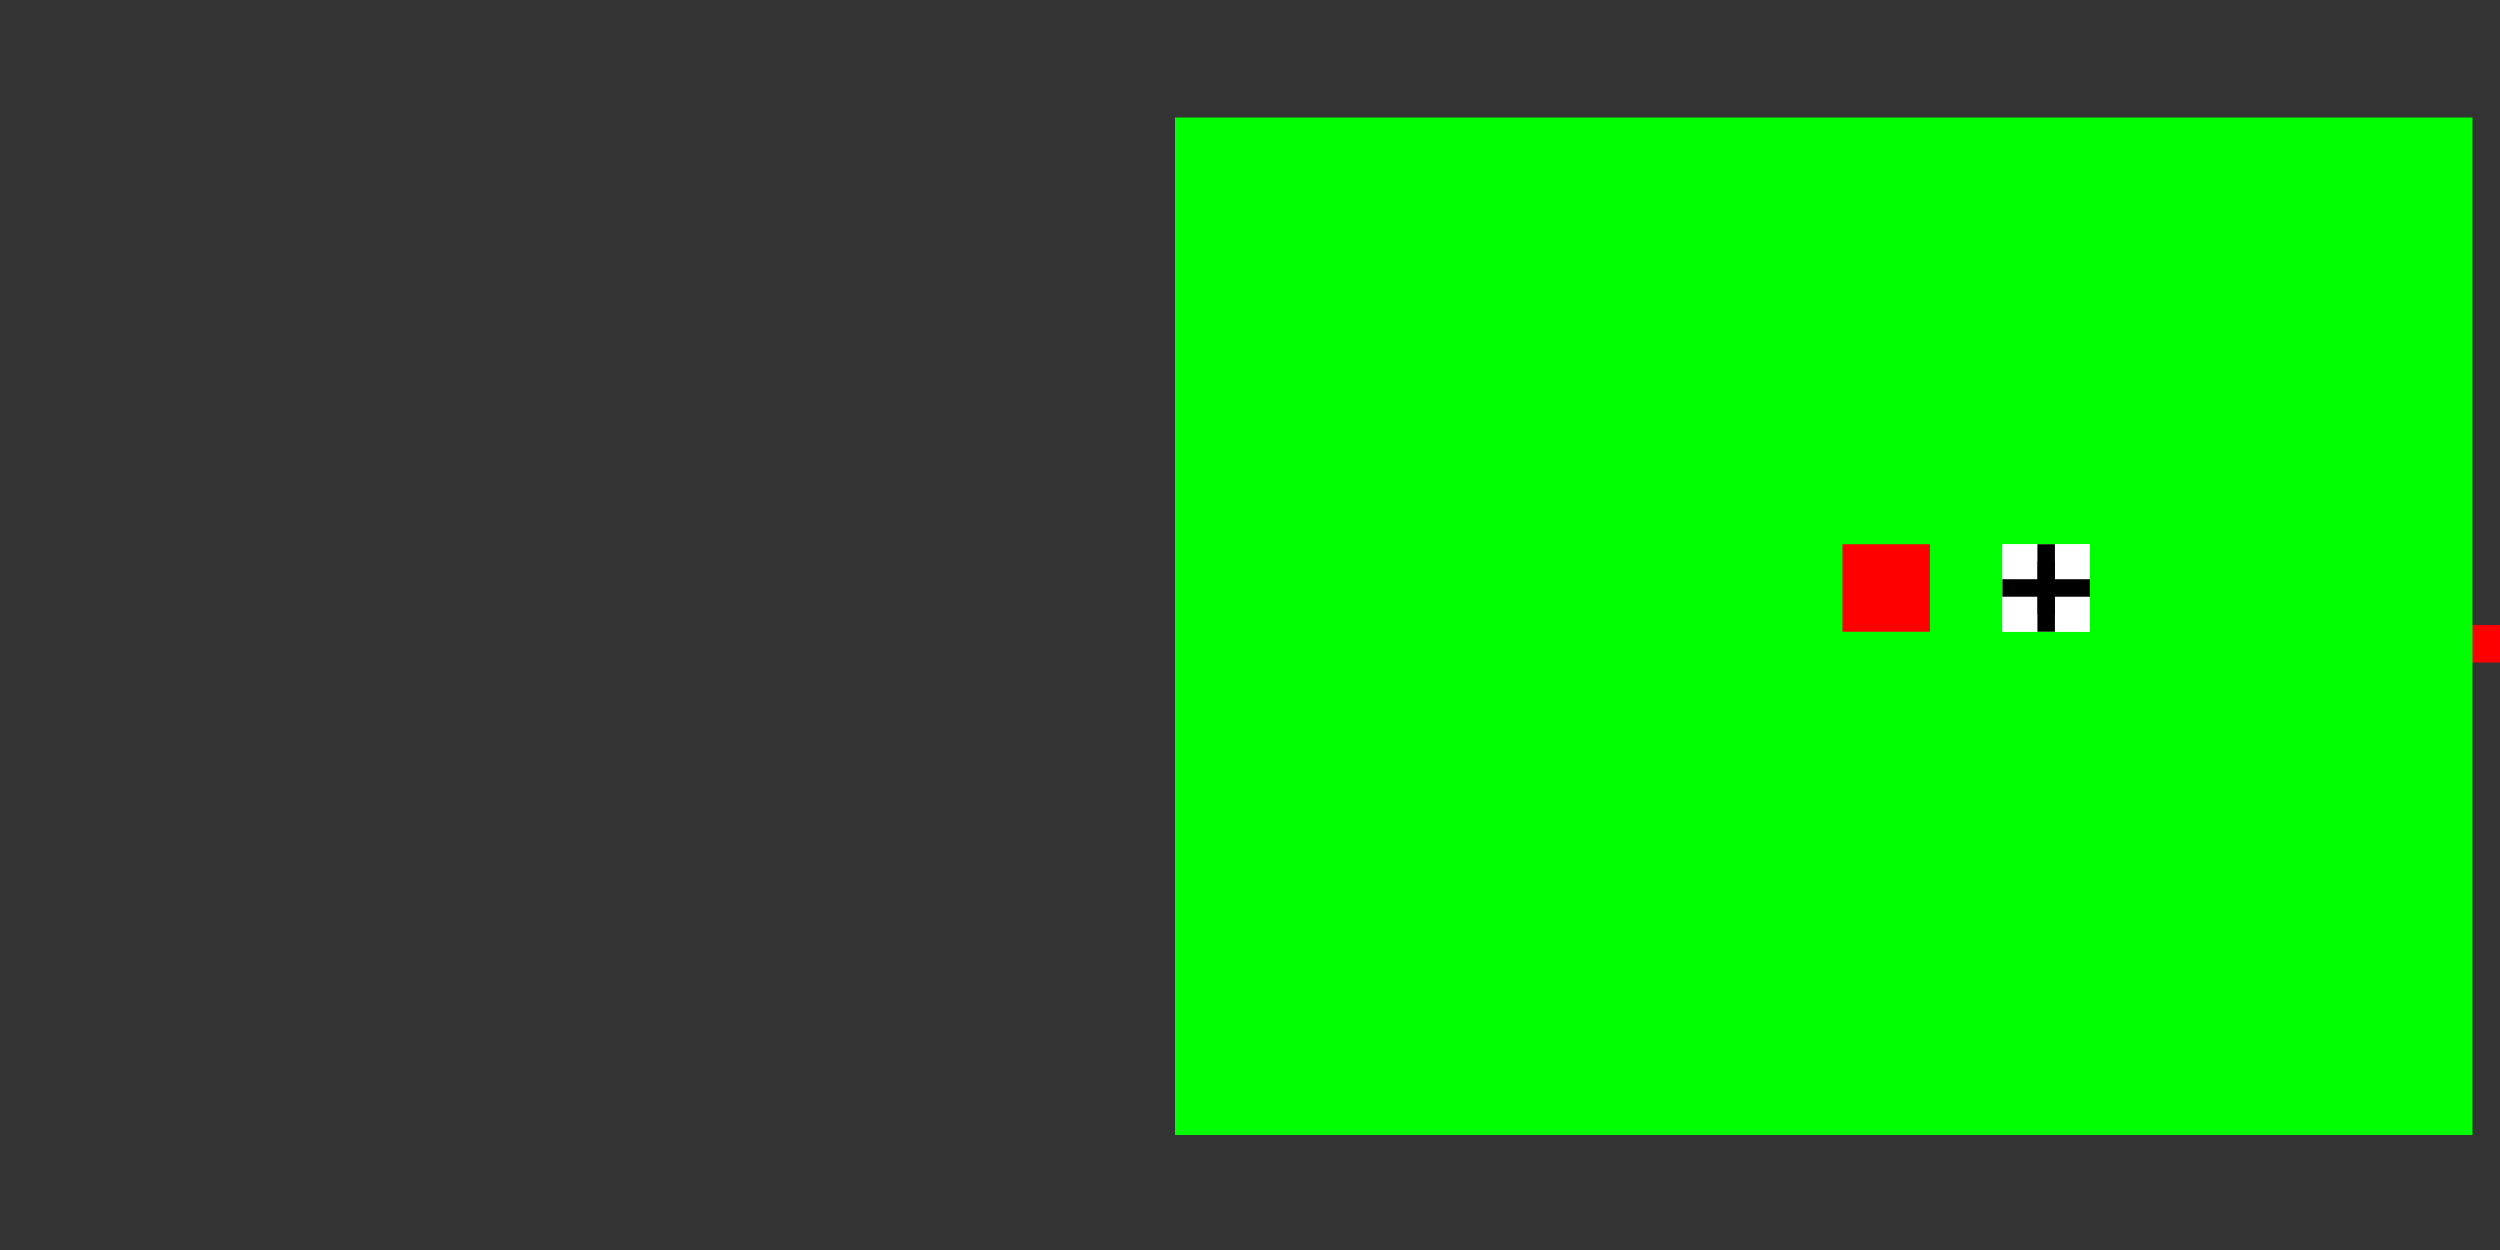 <?xml version="1.0" encoding="UTF-8" standalone="no"?>
<!-- Created with Inkscape (http://www.inkscape.org/) -->

<svg
   xmlns:dc="http://purl.org/dc/elements/1.1/"
   xmlns:cc="http://creativecommons.org/ns#"
   xmlns:rdf="http://www.w3.org/1999/02/22-rdf-syntax-ns#"
   xmlns:svg="http://www.w3.org/2000/svg"
   xmlns="http://www.w3.org/2000/svg"
   xmlns:sodipodi="http://sodipodi.sourceforge.net/DTD/sodipodi-0.dtd"
   xmlns:inkscape="http://www.inkscape.org/namespaces/inkscape"
   width="1000"
   height="500"
   id="svg3696"
   version="1.1"
   inkscape:version="0.48.3.1 r9886"
   sodipodi:docname="labels_inline.svg">
  <rect width="100%" height="100%" fill="#333333" stroke="none"/>
  <sodipodi:namedview
     id="base"
     pagecolor="#ffffff"
     bordercolor="#666666"
     borderopacity="1.0"
     inkscape:pageopacity="0.0"
     inkscape:pageshadow="2"
     inkscape:zoom="1.2556425"
     inkscape:cx="678.42818"
     inkscape:cy="213.07757"
     inkscape:document-units="px"
     inkscape:current-layer="g3349"
     showgrid="false"
     fit-margin-top="0"
     fit-margin-left="0"
     fit-margin-right="0"
     fit-margin-bottom="0"
     showguides="true"
     inkscape:guide-bbox="true">
    <sodipodi:guide
       id="guide3037"
       orientation="0,263.987"
       position="285.2,250" />
    <sodipodi:guide
       id="guide3054"
       orientation="-359,0"
       position="800.5,70.5" />
    <sodipodi:guide
       position="732.209,206.475"
       orientation="45,0"
       id="guide3305" />
    <sodipodi:guide
       position="730.953,242.641"
       orientation="0,45"
       id="guide3307" />
    <sodipodi:guide
       position="775.953,242.641"
       orientation="-45,0"
       id="guide3309" />
    <sodipodi:guide
       position="775.953,287.641"
       orientation="0,-45"
       id="guide3311" />
  </sodipodi:namedview>
  <defs
     id="defs3698" />
  <g
     style="display:inline"
     id="layer1"
     inkscape:groupmode="layer"
     inkscape:label="XX_Referenz"
     sodipodi:insensitive="true">
    <path
       sodipodi:nodetypes="ccccc"
       inkscape:connector-curvature="0"
       id="rect3721"
       d="m 470,250.013 529.988,0 0,15 -529.988,0 z"
       style="color:#000000;fill:#ff0000;fill-opacity:1;fill-rule:nonzero;stroke:none;stroke-width:0.8;marker:none;visibility:visible;display:inline;overflow:visible;enable-background:accumulate" />
    <path
       inkscape:connector-curvature="0"
       id="path3041"
       d="m 800.5,429.5 0,-359"
       style="fill:none;stroke:#ff0000;stroke-width:1px;stroke-linecap:butt;stroke-linejoin:miter;stroke-opacity:1;display:inline" />
    <g
       id="g3481-3"
       transform="matrix(0.09,0,0,0.09,715.021,240.576)"
       style="fill:#ff00ff;display:inline">
      <path
         style="fill:#ff00ff"
         d="m 731.719,213.125 0,43.469 43.469,0 0,-43.469 z"
         transform="matrix(11.497,0,0,11.497,-8235.44,-2763.605)"
         id="rect3235-0"
         inkscape:connector-curvature="0"
         sodipodi:nodetypes="ccccc" />
    </g>
    <path
       style="color:#000000;fill:#00ff00;fill-opacity:1;fill-rule:nonzero;stroke:none;stroke-width:4;marker:none;visibility:visible;display:inline;overflow:visible;enable-background:accumulate"
       d="m 470,47 519,0 L 989,454 470,454 z"
       id="rect3232"
       inkscape:connector-curvature="0" />
    <g
       style="display:inline"
       id="g23-5"
       transform="matrix(0.07,0,0,0.07,736.969,217.687)">
      <path
         style="fill:#ff0000"
         d="m 736.969,217.688 0,35 35,0 0,-35 z"
         transform="matrix(14.286,0,0,14.286,-10528.128,-3109.817)"
         id="path27-3"
         inkscape:connector-curvature="0"
         sodipodi:nodetypes="ccccc" />
    </g>
  </g>
  <g
     id="eab873b4"
     inkscape:groupmode="layer"
     inkscape:label="XX_FS-01_N"
     style="display:none">
    <g
       id="g18"
       transform="matrix(0.07,0,0,0.07,736.969,217.687)">
      <path
         d="m 0,0 0,100 100,0 100,0 100,0 100,0 100,0 L 500,0 400,0 300,0 200,0 100,0 0,0 z m 0,200 0,100 100,0 100,0 100,0 100,0 100,0 0,-100 -100,0 -100,0 -100,0 -100,0 -100,0 z m 0,200 0,100 100,0 100,0 100,0 100,0 100,0 0,-100 -100,0 -100,0 -100,0 -100,0 -100,0 z"
         id="rect4"
         style="fill:#000000"
         inkscape:connector-curvature="0" />
      <path
         d="m 0,100 0,100 100,0 100,0 100,0 100,0 100,0 0,-100 -100,0 -100,0 -100,0 -100,0 -100,0 z m 0,200 0,100 100,0 100,0 100,0 100,0 100,0 0,-100 -100,0 -100,0 -100,0 -100,0 -100,0 z"
         id="rect6"
         style="fill:#ffffff"
         inkscape:connector-curvature="0" />
    </g>
  </g>
  <g
     id="8ec7ee53"
     inkscape:groupmode="layer"
     inkscape:label="XX_FS-01_P"
     style="display:none">
    <g
       id="g23"
       transform="matrix(0.07,0,0,0.07,736.969,217.687)">
      <path
         d="m 0,0 0,100 100,0 100,0 100,0 100,0 100,0 L 500,0 400,0 300,0 200,0 100,0 0,0 z m 0,200 0,100 100,0 100,0 100,0 100,0 100,0 0,-100 -100,0 -100,0 -100,0 -100,0 -100,0 z m 0,200 0,100 100,0 100,0 100,0 100,0 100,0 0,-100 -100,0 -100,0 -100,0 -100,0 -100,0 z"
         id="path25"
         style="fill:#ffffff"
         inkscape:connector-curvature="0" />
      <path
         d="m 0,100 0,100 100,0 100,0 100,0 100,0 100,0 0,-100 -100,0 -100,0 -100,0 -100,0 -100,0 z m 0,200 0,100 100,0 100,0 100,0 100,0 100,0 0,-100 -100,0 -100,0 -100,0 -100,0 -100,0 z"
         id="path27"
         style="fill:#000000"
         inkscape:connector-curvature="0" />
    </g>
  </g>
  <g
     style="display:none"
     inkscape:label="FS-01_N"
     inkscape:groupmode="layer"
     id="g3295">
    <g
       style="display:inline"
       id="g174-0"
       transform="matrix(-0.07,0,0,-0.07,771.969,252.687)">
      <path
         d="m 0,0 0,100 0,100 0,100 0,100 0,100 100,0 100,0 100,0 100,0 100,0 0,-100 -100,0 -100,0 -100,0 -100,0 0,-100 0,-100 0,-100 L 100,0 0,0 z m 200,0 0,100 0,100 0,100 100,0 100,0 100,0 0,-100 -100,0 -100,0 0,-100 0,-100 -100,0 z m 200,0 0,100 100,0 0,-100 -100,0 z"
         id="path295"
         style="fill:#000000"
         inkscape:connector-curvature="0" />
      <path
         d="m 100,0 0,100 0,100 0,100 0,100 100,0 100,0 100,0 100,0 0,-100 -100,0 -100,0 -100,0 0,-100 0,-100 0,-100 -100,0 z m 200,0 0,100 0,100 100,0 100,0 0,-100 -100,0 0,-100 -100,0 z"
         id="path297"
         style="fill:#ffffff"
         inkscape:connector-curvature="0" />
    </g>
  </g>
  <g
     id="g3478"
     inkscape:groupmode="layer"
     inkscape:label="FS-01_P"
     style="display:none">
    <g
       style="display:inline"
       id="g179-2"
       transform="matrix(-0.07,0,0,-0.07,771.969,252.687)">
      <path
         d="m 0,0 0,100 0,100 0,100 0,100 0,100 100,0 100,0 100,0 100,0 100,0 0,-100 -100,0 -100,0 -100,0 -100,0 0,-100 0,-100 0,-100 L 100,0 0,0 z m 200,0 0,100 0,100 0,100 100,0 100,0 100,0 0,-100 -100,0 -100,0 0,-100 0,-100 -100,0 z m 200,0 0,100 100,0 0,-100 -100,0 z"
         id="path181-1"
         style="fill:#ffffff"
         inkscape:connector-curvature="0" />
      <path
         d="m 100,0 0,100 0,100 0,100 0,100 100,0 100,0 100,0 100,0 0,-100 -100,0 -100,0 -100,0 0,-100 0,-100 0,-100 -100,0 z m 200,0 0,100 0,100 100,0 100,0 0,-100 -100,0 0,-100 -100,0 z"
         id="path183-4"
         style="fill:#000000"
         inkscape:connector-curvature="0" />
    </g>
  </g>
  <g
     style="display:none"
     inkscape:label="FS-02_P"
     inkscape:groupmode="layer"
     id="g3521">
    <g
       style="display:inline"
       id="g155-2"
       transform="matrix(0.049,0.049,-0.049,0.049,754.469,210.438)">
      <path
         d="m 0,0 0,100 0,100 0,100 0,100 0,100 100,0 100,0 100,0 100,0 100,0 0,-100 0,-100 0,-100 0,-100 L 500,0 400,0 300,0 200,0 100,0 0,0 z m 200,100 100,0 0,100 100,0 0,100 -100,0 0,100 -100,0 0,-100 -100,0 0,-100 100,0 0,-100 z"
         id="path157-1"
         style="fill:#ffffff"
         inkscape:connector-curvature="0" />
      <path
         d="m 200,100 0,100 -100,0 0,100 100,0 0,100 100,0 0,-100 100,0 0,-100 -100,0 0,-100 -100,0 z"
         id="path159-9"
         style="fill:#000000"
         inkscape:connector-curvature="0" />
    </g>
  </g>
  <g
     id="g3564"
     inkscape:groupmode="layer"
     inkscape:label="FS-02_N"
     style="display:none">
    <g
       style="display:inline"
       id="g150-8"
       transform="matrix(0.049,0.049,-0.049,0.049,754.469,210.438)">
      <path
         d="m 0,0 0,100 0,100 0,100 0,100 0,100 100,0 100,0 100,0 100,0 100,0 0,-100 0,-100 0,-100 0,-100 L 500,0 400,0 300,0 200,0 100,0 0,0 z m 200,100 100,0 0,100 100,0 0,100 -100,0 0,100 -100,0 0,-100 -100,0 0,-100 100,0 0,-100 z"
         id="rect3617-6"
         style="fill:#000000"
         inkscape:connector-curvature="0" />
      <path
         d="m 200,100 0,100 -100,0 0,100 100,0 0,100 100,0 0,-100 100,0 0,-100 -100,0 0,-100 -100,0 z"
         id="rect3631-6"
         style="fill:#ffffff"
         inkscape:connector-curvature="0" />
    </g>
  </g>
  <g
     style="display:none"
     inkscape:label="FS-03_P"
     inkscape:groupmode="layer"
     id="g3631">
    <g
       style="display:inline"
       id="g239-6"
       transform="matrix(0.07,0,0,0.07,736.969,217.687)">
      <path
         d="m 0,0 0,100 0,100 0,100 0,100 0,100 100,0 100,0 100,0 100,0 100,0 0,-100 0,-100 0,-100 0,-100 L 500,0 400,0 300,0 200,0 100,0 0,0 z m 100,200 100,0 100,0 100,0 0,100 -100,0 -100,0 -100,0 0,-100 z"
         id="path241-4"
         style="fill:#ffffff"
         inkscape:connector-curvature="0" />
      <path
         d="m 100,200 0,100 100,0 100,0 100,0 0,-100 -100,0 -100,0 -100,0 z"
         id="path243-2"
         style="fill:#000000"
         inkscape:connector-curvature="0" />
    </g>
  </g>
  <g
     id="g3698"
     inkscape:groupmode="layer"
     inkscape:label="FS-03_N"
     style="display:none">
    <g
       style="display:inline"
       id="g234-2"
       transform="matrix(0.07,0,0,0.07,736.969,217.687)">
      <path
         d="m 0,0 0,100 0,100 0,100 0,100 0,100 100,0 100,0 100,0 100,0 100,0 0,-100 0,-100 0,-100 0,-100 L 500,0 400,0 300,0 200,0 100,0 0,0 z m 100,200 100,0 100,0 100,0 0,100 -100,0 -100,0 -100,0 0,-100 z"
         id="rect4023-6"
         style="fill:#000000"
         inkscape:connector-curvature="0" />
      <path
         d="m 100,200 0,100 100,0 100,0 100,0 0,-100 -100,0 -100,0 -100,0 z"
         id="rect4037-7"
         style="fill:#ffffff"
         inkscape:connector-curvature="0" />
    </g>
  </g>
  <g
     id="g3741"
     inkscape:groupmode="layer"
     inkscape:label="FS-04_P"
     style="display:none">
    <g
       transform="matrix(0.049,0.049,-0.049,0.049,754.469,210.438)"
       id="g3743"
       style="display:inline">
      <path
         inkscape:connector-curvature="0"
         style="fill:#ffffff"
         id="path3745"
         d="m 0,0 0,100 0,100 0,100 0,100 0,100 100,0 100,0 100,0 100,0 100,0 0,-100 0,-100 0,-100 0,-100 L 500,0 400,0 300,0 200,0 100,0 0,0 z m 100,200 100,0 100,0 100,0 0,100 -100,0 -100,0 -100,0 0,-100 z" />
      <path
         inkscape:connector-curvature="0"
         style="fill:#000000"
         id="path3747"
         d="m 100,200 0,100 100,0 100,0 100,0 0,-100 -100,0 -100,0 -100,0 z" />
    </g>
  </g>
  <g
     style="display:none"
     inkscape:label="FS-04_N"
     inkscape:groupmode="layer"
     id="g3749">
    <g
       transform="matrix(0.049,0.049,-0.049,0.049,754.469,210.438)"
       id="g3751"
       style="display:inline">
      <path
         inkscape:connector-curvature="0"
         style="fill:#000000"
         id="path3753"
         d="m 0,0 0,100 0,100 0,100 0,100 0,100 100,0 100,0 100,0 100,0 100,0 0,-100 0,-100 0,-100 0,-100 L 500,0 400,0 300,0 200,0 100,0 0,0 z m 100,200 100,0 100,0 100,0 0,100 -100,0 -100,0 -100,0 0,-100 z" />
      <path
         inkscape:connector-curvature="0"
         style="fill:#ffffff"
         id="path3755"
         d="m 100,200 0,100 100,0 100,0 100,0 0,-100 -100,0 -100,0 -100,0 z" />
    </g>
  </g>
  <g
     style="display:none"
     inkscape:label="FS-05_P"
     inkscape:groupmode="layer"
     id="g3765">
    <g
       style="display:inline"
       id="g3767"
       transform="matrix(0,0.07,-0.07,0,771.969,217.687)">
      <path
         d="m 0,0 0,100 0,100 0,100 0,100 0,100 100,0 100,0 100,0 100,0 100,0 0,-100 0,-100 0,-100 0,-100 L 500,0 400,0 300,0 200,0 100,0 0,0 z m 100,200 100,0 100,0 100,0 0,100 -100,0 -100,0 -100,0 0,-100 z"
         id="path3769"
         style="fill:#ffffff"
         inkscape:connector-curvature="0" />
      <path
         d="m 100,200 0,100 100,0 100,0 100,0 0,-100 -100,0 -100,0 -100,0 z"
         id="path3771"
         style="fill:#000000"
         inkscape:connector-curvature="0" />
    </g>
  </g>
  <g
     id="g3757"
     inkscape:groupmode="layer"
     inkscape:label="FS-05_N"
     style="display:none">
    <g
       style="display:inline"
       id="g3759"
       transform="matrix(0,0.07,-0.07,0,771.969,217.687)">
      <path
         d="m 0,0 0,100 0,100 0,100 0,100 0,100 100,0 100,0 100,0 100,0 100,0 0,-100 0,-100 0,-100 0,-100 L 500,0 400,0 300,0 200,0 100,0 0,0 z m 100,200 100,0 100,0 100,0 0,100 -100,0 -100,0 -100,0 0,-100 z"
         id="path3761"
         style="fill:#000000"
         inkscape:connector-curvature="0" />
      <path
         d="m 100,200 0,100 100,0 100,0 100,0 0,-100 -100,0 -100,0 -100,0 z"
         id="path3763"
         style="fill:#ffffff"
         inkscape:connector-curvature="0" />
    </g>
  </g>
  <g
     style="display:none"
     inkscape:label="FS-06_N"
     inkscape:groupmode="layer"
     id="g3781">
    <g
       transform="matrix(0,0.07,-0.07,0,771.969,217.687)"
       id="g3783">
      <path
         inkscape:connector-curvature="0"
         style="fill:#000000"
         id="path3785"
         d="m 0,0 0,100 100,0 100,0 100,0 100,0 100,0 L 500,0 400,0 300,0 200,0 100,0 0,0 z m 0,200 0,100 100,0 100,0 100,0 100,0 100,0 0,-100 -100,0 -100,0 -100,0 -100,0 -100,0 z m 0,200 0,100 100,0 100,0 100,0 100,0 100,0 0,-100 -100,0 -100,0 -100,0 -100,0 -100,0 z" />
      <path
         inkscape:connector-curvature="0"
         style="fill:#ffffff"
         id="path3787"
         d="m 0,100 0,100 100,0 100,0 100,0 100,0 100,0 0,-100 -100,0 -100,0 -100,0 -100,0 -100,0 z m 0,200 0,100 100,0 100,0 100,0 100,0 100,0 0,-100 -100,0 -100,0 -100,0 -100,0 -100,0 z" />
    </g>
  </g>
  <g
     style="display:none"
     inkscape:label="FS-06_P"
     inkscape:groupmode="layer"
     id="g3773">
    <g
       transform="matrix(0,0.07,-0.07,0,771.969,217.687)"
       id="g3775">
      <path
         inkscape:connector-curvature="0"
         style="fill:#ffffff"
         id="path3777"
         d="m 0,0 0,100 100,0 100,0 100,0 100,0 100,0 L 500,0 400,0 300,0 200,0 100,0 0,0 z m 0,200 0,100 100,0 100,0 100,0 100,0 100,0 0,-100 -100,0 -100,0 -100,0 -100,0 -100,0 z m 0,200 0,100 100,0 100,0 100,0 100,0 100,0 0,-100 -100,0 -100,0 -100,0 -100,0 -100,0 z" />
      <path
         inkscape:connector-curvature="0"
         style="fill:#000000"
         id="path3779"
         d="m 0,100 0,100 100,0 100,0 100,0 100,0 100,0 0,-100 -100,0 -100,0 -100,0 -100,0 -100,0 z m 0,200 0,100 100,0 100,0 100,0 100,0 100,0 0,-100 -100,0 -100,0 -100,0 -100,0 -100,0 z" />
    </g>
  </g>
  <g
     id="g3797"
     inkscape:groupmode="layer"
     inkscape:label="FS-07_N"
     style="display:none">
    <g
       transform="matrix(0,0.07,-0.07,0,771.969,217.687)"
       id="g3799"
       style="display:inline">
      <path
         inkscape:connector-curvature="0"
         style="fill:#000000"
         id="path3801"
         d="m 0,0 0,100 0,100 0,100 0,100 0,100 100,0 100,0 100,0 100,0 100,0 0,-100 -100,0 -100,0 -100,0 -100,0 0,-100 0,-100 0,-100 L 100,0 0,0 z m 200,0 0,100 0,100 0,100 100,0 100,0 100,0 0,-100 -100,0 -100,0 0,-100 0,-100 -100,0 z m 200,0 0,100 100,0 0,-100 -100,0 z" />
      <path
         inkscape:connector-curvature="0"
         style="fill:#ffffff"
         id="path3803"
         d="m 100,0 0,100 0,100 0,100 0,100 100,0 100,0 100,0 100,0 0,-100 -100,0 -100,0 -100,0 0,-100 0,-100 0,-100 -100,0 z m 200,0 0,100 0,100 100,0 100,0 0,-100 -100,0 0,-100 -100,0 z" />
    </g>
  </g>
  <g
     style="display:none"
     inkscape:label="FS-07_P"
     inkscape:groupmode="layer"
     id="g3789">
    <g
       transform="matrix(0,0.07,-0.07,0,771.969,217.687)"
       id="g3791"
       style="display:inline">
      <path
         inkscape:connector-curvature="0"
         style="fill:#ffffff"
         id="path3793"
         d="m 0,0 0,100 0,100 0,100 0,100 0,100 100,0 100,0 100,0 100,0 100,0 0,-100 -100,0 -100,0 -100,0 -100,0 0,-100 0,-100 0,-100 L 100,0 0,0 z m 200,0 0,100 0,100 0,100 100,0 100,0 100,0 0,-100 -100,0 -100,0 0,-100 0,-100 -100,0 z m 200,0 0,100 100,0 0,-100 -100,0 z" />
      <path
         inkscape:connector-curvature="0"
         style="fill:#000000"
         id="path3795"
         d="m 100,0 0,100 0,100 0,100 0,100 100,0 100,0 100,0 100,0 0,-100 -100,0 -100,0 -100,0 0,-100 0,-100 0,-100 -100,0 z m 200,0 0,100 0,100 100,0 100,0 0,-100 -100,0 0,-100 -100,0 z" />
    </g>
  </g>
  <g
     id="g3821"
     inkscape:groupmode="layer"
     inkscape:label="FS-08_N"
     style="display:none">
    <g
       id="g3823"
       transform="matrix(0.07,0,0,0.07,736.969,217.687)">
      <path
         d="m 0,0 0,100 100,0 100,0 100,0 100,0 100,0 L 500,0 400,0 300,0 200,0 100,0 0,0 z m 0,200 0,100 100,0 100,0 100,0 100,0 100,0 0,-100 -100,0 -100,0 -100,0 -100,0 -100,0 z m 0,200 0,100 100,0 100,0 100,0 100,0 100,0 0,-100 -100,0 -100,0 -100,0 -100,0 -100,0 z"
         id="path3825"
         style="fill:#000000"
         inkscape:connector-curvature="0" />
      <path
         d="m 0,100 0,100 100,0 100,0 100,0 100,0 100,0 0,-100 -100,0 -100,0 -100,0 -100,0 -100,0 z m 0,200 0,100 100,0 100,0 100,0 100,0 100,0 0,-100 -100,0 -100,0 -100,0 -100,0 -100,0 z"
         id="path3827"
         style="fill:#ffffff"
         inkscape:connector-curvature="0" />
    </g>
  </g>
  <g
     id="g3813"
     inkscape:groupmode="layer"
     inkscape:label="FS-08_P"
     style="display:none">
    <g
       id="g3815"
       transform="matrix(0.07,0,0,0.07,736.969,217.687)">
      <path
         d="m 0,0 0,100 100,0 100,0 100,0 100,0 100,0 L 500,0 400,0 300,0 200,0 100,0 0,0 z m 0,200 0,100 100,0 100,0 100,0 100,0 100,0 0,-100 -100,0 -100,0 -100,0 -100,0 -100,0 z m 0,200 0,100 100,0 100,0 100,0 100,0 100,0 0,-100 -100,0 -100,0 -100,0 -100,0 -100,0 z"
         id="path3817"
         style="fill:#ffffff"
         inkscape:connector-curvature="0" />
      <path
         d="m 0,100 0,100 100,0 100,0 100,0 100,0 100,0 0,-100 -100,0 -100,0 -100,0 -100,0 -100,0 z m 0,200 0,100 100,0 100,0 100,0 100,0 100,0 0,-100 -100,0 -100,0 -100,0 -100,0 -100,0 z"
         id="path3819"
         style="fill:#000000"
         inkscape:connector-curvature="0" />
    </g>
  </g>
  <g
     id="g3829"
     inkscape:groupmode="layer"
     inkscape:label="FS-09_N"
     style="display:none">
    <g
       style="display:inline"
       id="g3831"
       transform="matrix(0.07,0,0,0.07,736.969,217.687)">
      <path
         d="m 0,0 0,100 0,100 0,100 0,100 0,100 100,0 100,0 100,0 100,0 100,0 0,-100 0,-100 0,-100 0,-100 L 500,0 400,0 300,0 200,0 100,0 0,0 z m 100,200 100,0 100,0 100,0 0,100 -100,0 -100,0 -100,0 0,-100 z"
         id="path3833"
         style="fill:#000000"
         inkscape:connector-curvature="0" />
      <path
         d="m 100,200 0,100 100,0 100,0 100,0 0,-100 -100,0 -100,0 -100,0 z"
         id="path3835"
         style="fill:#ffffff"
         inkscape:connector-curvature="0" />
    </g>
  </g>
  <g
     style="display:none"
     inkscape:label="FS-09_P"
     inkscape:groupmode="layer"
     id="g3837">
    <g
       style="display:inline"
       id="g3839"
       transform="matrix(0.07,0,0,0.07,736.969,217.687)">
      <path
         d="m 0,0 0,100 0,100 0,100 0,100 0,100 100,0 100,0 100,0 100,0 100,0 0,-100 0,-100 0,-100 0,-100 L 500,0 400,0 300,0 200,0 100,0 0,0 z m 100,200 100,0 100,0 100,0 0,100 -100,0 -100,0 -100,0 0,-100 z"
         id="path3841"
         style="fill:#ffffff"
         inkscape:connector-curvature="0" />
      <path
         d="m 100,200 0,100 100,0 100,0 100,0 0,-100 -100,0 -100,0 -100,0 z"
         id="path3843"
         style="fill:#000000"
         inkscape:connector-curvature="0" />
    </g>
  </g>
  <g
     id="g3853"
     inkscape:groupmode="layer"
     inkscape:label="FS-10_P"
     style="display:none">
    <path
       style="fill:#ffffff"
       d="m 736.969,217.688 0,7 0,7 0,7 0,7 0,7 7,0 7,0 7,0 7,0 7,0 0,-7 0,-7 0,-7 0,-7 0,-7 -7,0 -7,0 -7,0 -7,0 -7,0 z"
       id="path3872"
       inkscape:connector-curvature="0" />
    <path
       d="m 759.419,225.288 -4.95,4.95 -4.95,-4.95 -4.95,4.95 4.95,4.95 -4.95,4.95 4.95,4.95 4.95,-4.95 4.95,4.95 4.95,-4.95 -4.95,-4.95 4.95,-4.95 -4.95,-4.95 z"
       id="path3859"
       style="fill:#000000"
       inkscape:connector-curvature="0" />
  </g>
  <g
     style="display:none"
     inkscape:label="FS-10_N"
     inkscape:groupmode="layer"
     id="g3845">
    <path
       style="fill:#000000"
       d="m 736.969,217.688 0,7 0,7 0,7 0,7 0,7 7,0 7,0 7,0 7,0 7,0 0,-7 0,-7 0,-7 0,-7 0,-7 -7,0 -7,0 -7,0 -7,0 -7,0 z"
       id="path3865"
       inkscape:connector-curvature="0" />
    <path
       d="m 759.419,225.288 -4.95,4.95 -4.95,-4.95 -4.95,4.95 4.95,4.95 -4.95,4.95 4.95,4.95 4.95,-4.95 4.95,4.95 4.95,-4.95 -4.95,-4.95 4.95,-4.95 -4.95,-4.95 z"
       id="path3851"
       style="fill:#ffffff"
       inkscape:connector-curvature="0" />
  </g>
  <g
     id="g3369"
     inkscape:groupmode="layer"
     inkscape:label="FS-11_P"
     style="display:none">
    <g
       transform="matrix(0.06,0,0,0.06,806.969,221.687)"
       id="g3371"
       style="display:inline">
      <path
         inkscape:connector-curvature="0"
         style="fill:#ffffff"
         id="path3373"
         d="m 0,0 0,100 0,100 0,100 0,100 0,100 100,0 100,0 100,0 100,0 100,0 0,-100 0,-100 0,-100 0,-100 L 500,0 400,0 300,0 200,0 100,0 0,0 z m 100,200 100,0 100,0 100,0 0,100 -100,0 -100,0 -100,0 0,-100 z" />
      <path
         inkscape:connector-curvature="0"
         style="fill:#000000"
         id="path3375"
         d="m 100,200 0,100 100,0 100,0 100,0 0,-100 -100,0 -100,0 -100,0 z" />
    </g>
  </g>
  <g
     id="g3381"
     inkscape:groupmode="layer"
     inkscape:label="FS-12_P"
     style="display:inline">
    <g
       transform="matrix(0,0.07,-0.07,0,835.969,217.687)"
       id="g3383"
       style="display:inline">
      <path
         inkscape:connector-curvature="0"
         style="fill:#ffffff"
         id="path3385"
         d="m 0,0 0,100 0,100 0,100 0,100 0,100 100,0 100,0 100,0 100,0 100,0 0,-100 0,-100 0,-100 0,-100 L 500,0 400,0 300,0 200,0 100,0 0,0 z m 100,200 100,0 100,0 100,0 0,100 -100,0 -100,0 -100,0 0,-100 z" />
      <path
         inkscape:connector-curvature="0"
         style="fill:#000000"
         id="path3387"
         d="m 100,200 0,100 100,0 100,0 100,0 0,-100 -100,0 -100,0 -100,0 z" />
    </g>
  </g>
  <g
     id="g3377"
     inkscape:groupmode="layer"
     inkscape:label="PA-02_P"
     style="display:none">
    <g
       id="g3379"
       transform="matrix(0,0.06,-0.06,0,836.969,221.688)">
      <path
         d="m 0,0 0,100 100,0 100,0 100,0 100,0 100,0 L 500,0 400,0 300,0 200,0 100,0 0,0 z m 0,200 0,100 100,0 100,0 100,0 100,0 100,0 0,-100 -100,0 -100,0 -100,0 -100,0 -100,0 z m 0,200 0,100 100,0 100,0 100,0 100,0 100,0 0,-100 -100,0 -100,0 -100,0 -100,0 -100,0 z"
         id="path3381"
         style="fill:#ffffff"
         inkscape:connector-curvature="0" />
      <path
         d="m 0,100 0,100 100,0 100,0 100,0 100,0 100,0 0,-100 -100,0 -100,0 -100,0 -100,0 -100,0 z m 0,200 0,100 100,0 100,0 100,0 100,0 100,0 0,-100 -100,0 -100,0 -100,0 -100,0 -100,0 z"
         id="path3383"
         style="fill:#000000"
         inkscape:connector-curvature="0" />
    </g>
  </g>
  <g
     style="display:none"
     inkscape:label="IM-01_N"
     inkscape:groupmode="layer"
     id="g3372">
    <g
       transform="matrix(0,0.07,-0.07,0,771.969,217.687)"
       id="g3374">
      <path
         inkscape:connector-curvature="0"
         style="fill:#000000"
         id="path3376"
         d="m 0,0 0,100 100,0 100,0 100,0 100,0 100,0 L 500,0 400,0 300,0 200,0 100,0 0,0 z m 0,200 0,100 100,0 100,0 100,0 100,0 100,0 0,-100 -100,0 -100,0 -100,0 -100,0 -100,0 z m 0,200 0,100 100,0 100,0 100,0 100,0 100,0 0,-100 -100,0 -100,0 -100,0 -100,0 -100,0 z" />
      <path
         inkscape:connector-curvature="0"
         style="fill:#ffffff"
         id="path3378"
         d="m 0,100 0,100 100,0 100,0 100,0 100,0 100,0 0,-100 -100,0 -100,0 -100,0 -100,0 -100,0 z m 0,200 0,100 100,0 100,0 100,0 100,0 100,0 0,-100 -100,0 -100,0 -100,0 -100,0 -100,0 z" />
    </g>
  </g>
  <g
     style="display:none"
     inkscape:label="IM-01_P"
     inkscape:groupmode="layer"
     id="g3380">
    <g
       transform="matrix(0,0.07,-0.07,0,771.969,217.687)"
       id="g3382">
      <path
         inkscape:connector-curvature="0"
         style="fill:#ffffff"
         id="path3384"
         d="m 0,0 0,100 100,0 100,0 100,0 100,0 100,0 L 500,0 400,0 300,0 200,0 100,0 0,0 z m 0,200 0,100 100,0 100,0 100,0 100,0 100,0 0,-100 -100,0 -100,0 -100,0 -100,0 -100,0 z m 0,200 0,100 100,0 100,0 100,0 100,0 100,0 0,-100 -100,0 -100,0 -100,0 -100,0 -100,0 z" />
      <path
         inkscape:connector-curvature="0"
         style="fill:#000000"
         id="path3386"
         d="m 0,100 0,100 100,0 100,0 100,0 100,0 100,0 0,-100 -100,0 -100,0 -100,0 -100,0 -100,0 z m 0,200 0,100 100,0 100,0 100,0 100,0 100,0 0,-100 -100,0 -100,0 -100,0 -100,0 -100,0 z" />
    </g>
  </g>
  <g
     style="display:none"
     inkscape:label="CH-01_N"
     inkscape:groupmode="layer"
     id="g3340">
    <g
       transform="matrix(0.07,0,0,0.07,736.969,217.687)"
       id="g3342">
      <path
         inkscape:connector-curvature="0"
         style="fill:#000000"
         id="path3344"
         d="m 0,0 0,100 100,0 100,0 100,0 100,0 100,0 L 500,0 400,0 300,0 200,0 100,0 0,0 z m 0,200 0,100 100,0 100,0 100,0 100,0 100,0 0,-100 -100,0 -100,0 -100,0 -100,0 -100,0 z m 0,200 0,100 100,0 100,0 100,0 100,0 100,0 0,-100 -100,0 -100,0 -100,0 -100,0 -100,0 z" />
      <path
         inkscape:connector-curvature="0"
         style="fill:#ffffff"
         id="path3346"
         d="m 0,100 0,100 100,0 100,0 100,0 100,0 100,0 0,-100 -100,0 -100,0 -100,0 -100,0 -100,0 z m 0,200 0,100 100,0 100,0 100,0 100,0 100,0 0,-100 -100,0 -100,0 -100,0 -100,0 -100,0 z" />
    </g>
  </g>
  <g
     style="display:none"
     inkscape:label="CH-01_P"
     inkscape:groupmode="layer"
     id="g3348">
    <g
       transform="matrix(0.07,0,0,0.07,736.969,217.687)"
       id="g3350">
      <path
         inkscape:connector-curvature="0"
         style="fill:#ffffff"
         id="path3352"
         d="m 0,0 0,100 100,0 100,0 100,0 100,0 100,0 L 500,0 400,0 300,0 200,0 100,0 0,0 z m 0,200 0,100 100,0 100,0 100,0 100,0 100,0 0,-100 -100,0 -100,0 -100,0 -100,0 -100,0 z m 0,200 0,100 100,0 100,0 100,0 100,0 100,0 0,-100 -100,0 -100,0 -100,0 -100,0 -100,0 z" />
      <path
         inkscape:connector-curvature="0"
         style="fill:#000000"
         id="path3354"
         d="m 0,100 0,100 100,0 100,0 100,0 100,0 100,0 0,-100 -100,0 -100,0 -100,0 -100,0 -100,0 z m 0,200 0,100 100,0 100,0 100,0 100,0 100,0 0,-100 -100,0 -100,0 -100,0 -100,0 -100,0 z" />
    </g>
  </g>
  <g
     style="display:none"
     inkscape:label="PA-01_N"
     inkscape:groupmode="layer"
     id="g3185">
    <g
       transform="matrix(0,0.07,-0.07,0,771.969,217.687)"
       id="g3187">
      <path
         inkscape:connector-curvature="0"
         style="fill:#000000"
         id="path3189"
         d="m 0,0 0,100 100,0 100,0 100,0 100,0 100,0 L 500,0 400,0 300,0 200,0 100,0 0,0 z m 0,200 0,100 100,0 100,0 100,0 100,0 100,0 0,-100 -100,0 -100,0 -100,0 -100,0 -100,0 z m 0,200 0,100 100,0 100,0 100,0 100,0 100,0 0,-100 -100,0 -100,0 -100,0 -100,0 -100,0 z" />
      <path
         inkscape:connector-curvature="0"
         style="fill:#ffffff"
         id="path3191"
         d="m 0,100 0,100 100,0 100,0 100,0 100,0 100,0 0,-100 -100,0 -100,0 -100,0 -100,0 -100,0 z m 0,200 0,100 100,0 100,0 100,0 100,0 100,0 0,-100 -100,0 -100,0 -100,0 -100,0 -100,0 z" />
    </g>
  </g>
  <g
     style="display:none"
     inkscape:label="PA-01_P"
     inkscape:groupmode="layer"
     id="g3193">
    <g
       transform="matrix(0,0.07,-0.07,0,771.969,217.687)"
       id="g3195">
      <path
         inkscape:connector-curvature="0"
         style="fill:#ffffff"
         id="path3197"
         d="m 0,0 0,100 100,0 100,0 100,0 100,0 100,0 L 500,0 400,0 300,0 200,0 100,0 0,0 z m 0,200 0,100 100,0 100,0 100,0 100,0 100,0 0,-100 -100,0 -100,0 -100,0 -100,0 -100,0 z m 0,200 0,100 100,0 100,0 100,0 100,0 100,0 0,-100 -100,0 -100,0 -100,0 -100,0 -100,0 z" />
      <path
         inkscape:connector-curvature="0"
         style="fill:#000000"
         id="path3199"
         d="m 0,100 0,100 100,0 100,0 100,0 100,0 100,0 0,-100 -100,0 -100,0 -100,0 -100,0 -100,0 z m 0,200 0,100 100,0 100,0 100,0 100,0 100,0 0,-100 -100,0 -100,0 -100,0 -100,0 -100,0 z" />
    </g>
  </g>
  <g
     id="g3260"
     inkscape:groupmode="layer"
     inkscape:label="IL-01_N"
     style="display:none">
    <g
       id="g3262"
       transform="matrix(0,0.07,-0.07,0,771.969,217.687)">
      <path
         d="m 0,0 0,100 100,0 100,0 100,0 100,0 100,0 L 500,0 400,0 300,0 200,0 100,0 0,0 z m 0,200 0,100 100,0 100,0 100,0 100,0 100,0 0,-100 -100,0 -100,0 -100,0 -100,0 -100,0 z m 0,200 0,100 100,0 100,0 100,0 100,0 100,0 0,-100 -100,0 -100,0 -100,0 -100,0 -100,0 z"
         id="path3264"
         style="fill:#000000"
         inkscape:connector-curvature="0" />
      <path
         d="m 0,100 0,100 100,0 100,0 100,0 100,0 100,0 0,-100 -100,0 -100,0 -100,0 -100,0 -100,0 z m 0,200 0,100 100,0 100,0 100,0 100,0 100,0 0,-100 -100,0 -100,0 -100,0 -100,0 -100,0 z"
         id="path3266"
         style="fill:#ffffff"
         inkscape:connector-curvature="0" />
    </g>
  </g>
  <g
     id="g3268"
     inkscape:groupmode="layer"
     inkscape:label="IL-01_P"
     style="display:none">
    <g
       id="g3270"
       transform="matrix(0,0.07,-0.07,0,771.969,217.687)">
      <path
         d="m 0,0 0,100 100,0 100,0 100,0 100,0 100,0 L 500,0 400,0 300,0 200,0 100,0 0,0 z m 0,200 0,100 100,0 100,0 100,0 100,0 100,0 0,-100 -100,0 -100,0 -100,0 -100,0 -100,0 z m 0,200 0,100 100,0 100,0 100,0 100,0 100,0 0,-100 -100,0 -100,0 -100,0 -100,0 -100,0 z"
         id="path3272"
         style="fill:#ffffff"
         inkscape:connector-curvature="0" />
      <path
         d="m 0,100 0,100 100,0 100,0 100,0 100,0 100,0 0,-100 -100,0 -100,0 -100,0 -100,0 -100,0 z m 0,200 0,100 100,0 100,0 100,0 100,0 100,0 0,-100 -100,0 -100,0 -100,0 -100,0 -100,0 z"
         id="path3274"
         style="fill:#000000"
         inkscape:connector-curvature="0" />
    </g>
  </g>
  <g
     id="8b1826e1"
     inkscape:groupmode="layer"
     inkscape:label="JH-01_N"
     style="display:none">
    <g
       id="g30"
       transform="matrix(0.07,0,0,0.07,736.969,217.687)">
      <path
         d="m 0,0 0,100 0,100 0,100 0,100 0,100 100,0 100,0 100,0 100,0 100,0 0,-100 0,-100 0,-100 0,-100 L 500,0 400,0 300,0 200,0 100,0 0,0 z m 100,100 100,0 100,0 100,0 0,100 0,100 0,100 -100,0 -100,0 -100,0 0,-100 0,-100 0,-100 z"
         id="rect3037"
         style="fill:#000000"
         inkscape:connector-curvature="0" />
      <path
         d="m 100,100 0,100 0,100 0,100 100,0 100,0 100,0 0,-100 0,-100 0,-100 -100,0 -100,0 -100,0 z"
         id="rect3049"
         style="fill:#ffffff"
         inkscape:connector-curvature="0" />
    </g>
  </g>
  <g
     id="bc414211"
     inkscape:groupmode="layer"
     inkscape:label="JH-01_P"
     style="display:none">
    <g
       id="g35"
       transform="matrix(0.07,0,0,0.07,736.969,217.687)">
      <path
         d="m 0,0 0,100 0,100 0,100 0,100 0,100 100,0 100,0 100,0 100,0 100,0 0,-100 0,-100 0,-100 0,-100 L 500,0 400,0 300,0 200,0 100,0 0,0 z m 100,100 100,0 100,0 100,0 0,100 0,100 0,100 -100,0 -100,0 -100,0 0,-100 0,-100 0,-100 z"
         id="path37"
         style="fill:#ffffff"
         inkscape:connector-curvature="0" />
      <path
         d="m 100,100 0,100 0,100 0,100 100,0 100,0 100,0 0,-100 0,-100 0,-100 -100,0 -100,0 -100,0 z"
         id="path39"
         style="fill:#000000"
         inkscape:connector-curvature="0" />
    </g>
  </g>
  <g
     id="91ea70b0"
     inkscape:groupmode="layer"
     inkscape:label="PM-01_N"
     style="display:none">
    <g
       id="g42"
       transform="matrix(0.07,0,0,0.07,736.969,217.687)">
      <path
         d="m 0,0 0,100 0,100 0,100 0,100 0,100 100,0 100,0 100,0 100,0 100,0 0,-100 0,-100 0,-100 0,-100 L 500,0 400,0 300,0 200,0 100,0 0,0 z m 100,100 100,0 100,0 100,0 0,100 0,100 0,100 -100,0 -100,0 -100,0 0,-100 0,-100 0,-100 z m 100,100 0,100 100,0 0,-100 -100,0 z"
         id="rect3095"
         style="fill:#000000"
         inkscape:connector-curvature="0" />
      <path
         d="m 100,100 0,100 0,100 0,100 100,0 100,0 100,0 0,-100 0,-100 0,-100 -100,0 -100,0 -100,0 z m 100,100 100,0 0,100 -100,0 0,-100 z"
         id="rect3107"
         style="fill:#ffffff"
         inkscape:connector-curvature="0" />
    </g>
  </g>
  <g
     id="fa3acebf"
     inkscape:groupmode="layer"
     inkscape:label="PM-01_P"
     style="display:none">
    <g
       id="g47"
       transform="matrix(0.07,0,0,0.07,736.969,217.687)">
      <path
         d="m 0,0 0,100 0,100 0,100 0,100 0,100 100,0 100,0 100,0 100,0 100,0 0,-100 0,-100 0,-100 0,-100 L 500,0 400,0 300,0 200,0 100,0 0,0 z m 100,100 100,0 100,0 100,0 0,100 0,100 0,100 -100,0 -100,0 -100,0 0,-100 0,-100 0,-100 z m 100,100 0,100 100,0 0,-100 -100,0 z"
         id="path49"
         style="fill:#ffffff"
         inkscape:connector-curvature="0" />
      <path
         d="m 100,100 0,100 0,100 0,100 100,0 100,0 100,0 0,-100 0,-100 0,-100 -100,0 -100,0 -100,0 z m 100,100 100,0 0,100 -100,0 0,-100 z"
         id="path51"
         style="fill:#000000"
         inkscape:connector-curvature="0" />
    </g>
  </g>
  <g
     style="display:none"
     inkscape:label="PM-02_N"
     inkscape:groupmode="layer"
     id="g3397">
    <g
       transform="matrix(0.07,0,0,0.07,800.969,217.687)"
       id="g3399">
      <path
         inkscape:connector-curvature="0"
         style="fill:#000000"
         id="path3401"
         d="m 0,0 0,100 0,100 0,100 0,100 0,100 100,0 100,0 100,0 100,0 100,0 0,-100 0,-100 0,-100 0,-100 L 500,0 400,0 300,0 200,0 100,0 0,0 z m 100,100 100,0 100,0 100,0 0,100 0,100 0,100 -100,0 -100,0 -100,0 0,-100 0,-100 0,-100 z m 100,100 0,100 100,0 0,-100 -100,0 z" />
      <path
         inkscape:connector-curvature="0"
         style="fill:#ffffff"
         id="path3403"
         d="m 100,100 0,100 0,100 0,100 100,0 100,0 100,0 0,-100 0,-100 0,-100 -100,0 -100,0 -100,0 z m 100,100 100,0 0,100 -100,0 0,-100 z" />
    </g>
  </g>
  <g
     id="3dbc9d0b"
     inkscape:groupmode="layer"
     inkscape:label="AV-01_N"
     style="display:none">
    <g
       id="g54"
       transform="matrix(0.07,0,0,0.07,736.969,217.687)">
      <path
         d="m 0,0 0,100 0,100 0,100 0,100 0,100 100,0 0,-100 0,-100 0,-100 0,-100 L 100,0 0,0 z m 200,0 0,100 0,100 0,100 0,100 0,100 100,0 0,-100 0,-100 0,-100 0,-100 0,-100 -100,0 z m 200,0 0,100 0,100 0,100 0,100 0,100 100,0 0,-100 0,-100 0,-100 0,-100 0,-100 -100,0 z"
         id="rect3153"
         style="fill:#000000"
         inkscape:connector-curvature="0" />
      <path
         d="m 100,0 0,100 0,100 0,100 0,100 0,100 100,0 0,-100 0,-100 0,-100 0,-100 0,-100 -100,0 z m 200,0 0,100 0,100 0,100 0,100 0,100 100,0 0,-100 0,-100 0,-100 0,-100 0,-100 -100,0 z"
         id="rect3163"
         style="fill:#ffffff"
         inkscape:connector-curvature="0" />
    </g>
  </g>
  <g
     id="dd02966b"
     inkscape:groupmode="layer"
     inkscape:label="AV-01_P"
     style="display:none">
    <g
       id="g59"
       transform="matrix(0.07,0,0,0.07,736.969,217.687)">
      <path
         d="m 0,0 0,100 0,100 0,100 0,100 0,100 100,0 0,-100 0,-100 0,-100 0,-100 L 100,0 0,0 z m 200,0 0,100 0,100 0,100 0,100 0,100 100,0 0,-100 0,-100 0,-100 0,-100 0,-100 -100,0 z m 200,0 0,100 0,100 0,100 0,100 0,100 100,0 0,-100 0,-100 0,-100 0,-100 0,-100 -100,0 z"
         id="path61"
         style="fill:#ffffff"
         inkscape:connector-curvature="0" />
      <path
         d="m 100,0 0,100 0,100 0,100 0,100 0,100 100,0 0,-100 0,-100 0,-100 0,-100 0,-100 -100,0 z m 200,0 0,100 0,100 0,100 0,100 0,100 100,0 0,-100 0,-100 0,-100 0,-100 0,-100 -100,0 z"
         id="path63"
         style="fill:#000000"
         inkscape:connector-curvature="0" />
    </g>
  </g>
  <g
     id="c501580e"
     inkscape:groupmode="layer"
     inkscape:label="AB-01_N"
     style="display:none">
    <g
       id="g66"
       transform="matrix(0.07,0,0,0.07,736.969,217.687)">
      <path
         d="m 0,0 0,100 100,0 100,0 100,0 100,0 0,100 0,100 0,100 0,100 100,0 0,-100 0,-100 0,-100 0,-100 L 500,0 400,0 300,0 200,0 100,0 0,0 z m 0,200 0,100 100,0 100,0 0,100 0,100 100,0 0,-100 0,-100 0,-100 -100,0 -100,0 -100,0 z m 0,200 0,100 100,0 0,-100 -100,0 z"
         id="rect3211"
         style="fill:#000000"
         inkscape:connector-curvature="0" />
      <path
         d="m 0,100 0,100 100,0 100,0 100,0 0,100 0,100 0,100 100,0 0,-100 0,-100 0,-100 0,-100 -100,0 -100,0 -100,0 -100,0 z m 0,200 0,100 100,0 0,100 100,0 0,-100 0,-100 -100,0 -100,0 z"
         id="rect3213"
         style="fill:#ffffff"
         inkscape:connector-curvature="0" />
    </g>
  </g>
  <g
     id="6203bbf0"
     inkscape:groupmode="layer"
     inkscape:label="AB-01_P"
     style="display:none">
    <g
       id="g71"
       transform="matrix(0.07,0,0,0.07,736.969,217.687)">
      <path
         d="m 0,0 0,100 100,0 100,0 100,0 100,0 0,100 0,100 0,100 0,100 100,0 0,-100 0,-100 0,-100 0,-100 L 500,0 400,0 300,0 200,0 100,0 0,0 z m 0,200 0,100 100,0 100,0 0,100 0,100 100,0 0,-100 0,-100 0,-100 -100,0 -100,0 -100,0 z m 0,200 0,100 100,0 0,-100 -100,0 z"
         id="path73"
         style="fill:#ffffff"
         inkscape:connector-curvature="0" />
      <path
         d="m 0,100 0,100 100,0 100,0 100,0 0,100 0,100 0,100 100,0 0,-100 0,-100 0,-100 0,-100 -100,0 -100,0 -100,0 -100,0 z m 0,200 0,100 100,0 0,100 100,0 0,-100 0,-100 -100,0 -100,0 z"
         id="path75"
         style="fill:#000000"
         inkscape:connector-curvature="0" />
    </g>
  </g>
  <g
     style="display:none"
     inkscape:label="ES-01_N"
     inkscape:groupmode="layer"
     id="g3283">
    <g
       transform="matrix(0.07,0,0,0.07,736.969,217.687)"
       id="g3285">
      <path
         inkscape:connector-curvature="0"
         style="fill:#000000"
         id="path3287"
         d="m 0,0 0,100 100,0 100,0 100,0 100,0 0,100 0,100 0,100 0,100 100,0 0,-100 0,-100 0,-100 0,-100 L 500,0 400,0 300,0 200,0 100,0 0,0 z m 0,200 0,100 100,0 100,0 0,100 0,100 100,0 0,-100 0,-100 0,-100 -100,0 -100,0 -100,0 z m 0,200 0,100 100,0 0,-100 -100,0 z" />
      <path
         inkscape:connector-curvature="0"
         style="fill:#ffffff"
         id="path3289"
         d="m 0,100 0,100 100,0 100,0 100,0 0,100 0,100 0,100 100,0 0,-100 0,-100 0,-100 0,-100 -100,0 -100,0 -100,0 -100,0 z m 0,200 0,100 100,0 0,100 100,0 0,-100 0,-100 -100,0 -100,0 z" />
    </g>
  </g>
  <g
     style="display:none"
     inkscape:label="ES-01_P"
     inkscape:groupmode="layer"
     id="g3291">
    <g
       transform="matrix(0.07,0,0,0.07,736.969,217.687)"
       id="g3293">
      <path
         inkscape:connector-curvature="0"
         style="fill:#ffffff"
         id="path3295"
         d="m 0,0 0,100 100,0 100,0 100,0 100,0 0,100 0,100 0,100 0,100 100,0 0,-100 0,-100 0,-100 0,-100 L 500,0 400,0 300,0 200,0 100,0 0,0 z m 0,200 0,100 100,0 100,0 0,100 0,100 100,0 0,-100 0,-100 0,-100 -100,0 -100,0 -100,0 z m 0,200 0,100 100,0 0,-100 -100,0 z" />
      <path
         inkscape:connector-curvature="0"
         style="fill:#000000"
         id="path3297"
         d="m 0,100 0,100 100,0 100,0 100,0 0,100 0,100 0,100 100,0 0,-100 0,-100 0,-100 0,-100 -100,0 -100,0 -100,0 -100,0 z m 0,200 0,100 100,0 0,100 100,0 0,-100 0,-100 -100,0 -100,0 z" />
    </g>
  </g>
  <g
     id="g3308"
     inkscape:groupmode="layer"
     inkscape:label="MF-01_N"
     style="display:none">
    <g
       id="g3310"
       transform="matrix(-0.07,0,0,-0.07,771.969,252.687)">
      <path
         d="m 0,0 0,100 100,0 100,0 100,0 100,0 0,100 0,100 0,100 0,100 100,0 0,-100 0,-100 0,-100 0,-100 L 500,0 400,0 300,0 200,0 100,0 0,0 z m 0,200 0,100 100,0 100,0 0,100 0,100 100,0 0,-100 0,-100 0,-100 -100,0 -100,0 -100,0 z m 0,200 0,100 100,0 0,-100 -100,0 z"
         id="path3312"
         style="fill:#000000"
         inkscape:connector-curvature="0" />
      <path
         d="m 0,100 0,100 100,0 100,0 100,0 0,100 0,100 0,100 100,0 0,-100 0,-100 0,-100 0,-100 -100,0 -100,0 -100,0 -100,0 z m 0,200 0,100 100,0 0,100 100,0 0,-100 0,-100 -100,0 -100,0 z"
         id="path3314"
         style="fill:#ffffff"
         inkscape:connector-curvature="0" />
    </g>
  </g>
  <g
     id="g3316"
     inkscape:groupmode="layer"
     inkscape:label="MF-01_P"
     style="display:none">
    <g
       id="g3318"
       transform="matrix(-0.07,0,0,-0.07,771.969,252.687)">
      <path
         d="m 0,0 0,100 100,0 100,0 100,0 100,0 0,100 0,100 0,100 0,100 100,0 0,-100 0,-100 0,-100 0,-100 L 500,0 400,0 300,0 200,0 100,0 0,0 z m 0,200 0,100 100,0 100,0 0,100 0,100 100,0 0,-100 0,-100 0,-100 -100,0 -100,0 -100,0 z m 0,200 0,100 100,0 0,-100 -100,0 z"
         id="path3320"
         style="fill:#ffffff"
         inkscape:connector-curvature="0" />
      <path
         d="m 0,100 0,100 100,0 100,0 100,0 0,100 0,100 0,100 100,0 0,-100 0,-100 0,-100 0,-100 -100,0 -100,0 -100,0 -100,0 z m 0,200 0,100 100,0 0,100 100,0 0,-100 0,-100 -100,0 -100,0 z"
         id="path3322"
         style="fill:#000000"
         inkscape:connector-curvature="0" />
    </g>
  </g>
  <g
     id="9f3abe21"
     inkscape:groupmode="layer"
     inkscape:label="XX_SM-01_N"
     style="display:none">
    <g
       id="g78"
       transform="matrix(0.07,0,0,0.07,736.969,217.687)">
      <path
         d="m 0,0 0,100 100,0 100,0 100,0 100,0 0,100 0,100 0,100 0,100 100,0 0,-100 0,-100 0,-100 0,-100 L 500,0 400,0 300,0 200,0 100,0 0,0 z m 0,200 0,100 0,100 0,100 100,0 100,0 100,0 0,-100 0,-100 0,-100 -100,0 -100,0 -100,0 z"
         id="rect3269"
         style="fill:#000000"
         inkscape:connector-curvature="0" />
      <path
         d="m 0,100 0,100 100,0 100,0 100,0 0,100 0,100 0,100 100,0 0,-100 0,-100 0,-100 0,-100 -100,0 -100,0 -100,0 -100,0 z"
         id="rect3271"
         style="fill:#ffffff"
         inkscape:connector-curvature="0" />
    </g>
  </g>
  <g
     id="267a1ae9"
     inkscape:groupmode="layer"
     inkscape:label="XX_SM-01_P"
     style="display:none">
    <g
       id="g83"
       transform="matrix(0.07,0,0,0.07,736.969,217.687)">
      <path
         d="m 0,0 0,100 100,0 100,0 100,0 100,0 0,100 0,100 0,100 0,100 100,0 0,-100 0,-100 0,-100 0,-100 L 500,0 400,0 300,0 200,0 100,0 0,0 z m 0,200 0,100 0,100 0,100 100,0 100,0 100,0 0,-100 0,-100 0,-100 -100,0 -100,0 -100,0 z"
         id="path85"
         style="fill:#ffffff"
         inkscape:connector-curvature="0" />
      <path
         d="m 0,100 0,100 100,0 100,0 100,0 0,100 0,100 0,100 100,0 0,-100 0,-100 0,-100 0,-100 -100,0 -100,0 -100,0 -100,0 z"
         id="path87"
         style="fill:#000000"
         inkscape:connector-curvature="0" />
    </g>
  </g>
  <g
     style="display:none"
     inkscape:label="SM-02_N"
     inkscape:groupmode="layer"
     id="g3259">
    <g
       transform="matrix(-0.07,0,0,-0.07,771.969,252.687)"
       id="g3261">
      <path
         inkscape:connector-curvature="0"
         style="fill:#000000"
         id="path3263"
         d="m 0,0 0,100 100,0 100,0 100,0 100,0 0,100 0,100 0,100 0,100 100,0 0,-100 0,-100 0,-100 0,-100 L 500,0 400,0 300,0 200,0 100,0 0,0 z m 0,200 0,100 0,100 0,100 100,0 100,0 100,0 0,-100 0,-100 0,-100 -100,0 -100,0 -100,0 z" />
      <path
         inkscape:connector-curvature="0"
         style="fill:#ffffff"
         id="path3265"
         d="m 0,100 0,100 100,0 100,0 100,0 0,100 0,100 0,100 100,0 0,-100 0,-100 0,-100 0,-100 -100,0 -100,0 -100,0 -100,0 z" />
    </g>
  </g>
  <g
     style="display:none"
     inkscape:label="SM-02_P"
     inkscape:groupmode="layer"
     id="g3251">
    <g
       transform="matrix(-0.07,0,0,-0.07,771.969,252.687)"
       id="g3253">
      <path
         inkscape:connector-curvature="0"
         style="fill:#ffffff"
         id="path3255"
         d="m 0,0 0,100 100,0 100,0 100,0 100,0 0,100 0,100 0,100 0,100 100,0 0,-100 0,-100 0,-100 0,-100 L 500,0 400,0 300,0 200,0 100,0 0,0 z m 0,200 0,100 0,100 0,100 100,0 100,0 100,0 0,-100 0,-100 0,-100 -100,0 -100,0 -100,0 z" />
      <path
         inkscape:connector-curvature="0"
         style="fill:#000000"
         id="path3257"
         d="m 0,100 0,100 100,0 100,0 100,0 0,100 0,100 0,100 100,0 0,-100 0,-100 0,-100 0,-100 -100,0 -100,0 -100,0 -100,0 z" />
    </g>
  </g>
  <g
     id="70f2cae8"
     inkscape:groupmode="layer"
     inkscape:label="XX_LL-01_N"
     style="display:none">
    <g
       id="g90"
       transform="matrix(0.07,0,0,0.07,736.969,217.687)">
      <path
         d="m 0,0 0,100 0,100 100,0 100,0 0,-100 L 200,0 100,0 0,0 z m 300,0 0,100 0,100 100,0 100,0 0,-100 L 500,0 400,0 300,0 z M 0,300 l 0,100 0,100 100,0 100,0 0,-100 0,-100 -100,0 -100,0 z m 300,0 0,100 0,100 100,0 100,0 0,-100 0,-100 -100,0 -100,0 z"
         id="rect3327"
         style="fill:#ffffff"
         inkscape:connector-curvature="0" />
      <path
         d="m 200,0 0,100 0,100 -100,0 -100,0 0,100 100,0 100,0 0,100 0,100 100,0 0,-100 0,-100 100,0 100,0 0,-100 -100,0 -100,0 0,-100 0,-100 -100,0 z"
         id="rect3331"
         style="fill:#000000"
         inkscape:connector-curvature="0" />
    </g>
  </g>
  <g
     id="4a05c672"
     inkscape:groupmode="layer"
     inkscape:label="XX_LL-01_P"
     style="display:none">
    <g
       id="g95"
       transform="matrix(0.07,0,0,0.07,736.969,217.687)">
      <path
         d="m 0,0 0,100 0,100 100,0 100,0 0,-100 L 200,0 100,0 0,0 z m 300,0 0,100 0,100 100,0 100,0 0,-100 L 500,0 400,0 300,0 z M 0,300 l 0,100 0,100 100,0 100,0 0,-100 0,-100 -100,0 -100,0 z m 300,0 0,100 0,100 100,0 100,0 0,-100 0,-100 -100,0 -100,0 z"
         id="path97"
         style="fill:#000000"
         inkscape:connector-curvature="0" />
      <path
         d="m 200,0 0,100 0,100 -100,0 -100,0 0,100 100,0 100,0 0,100 0,100 100,0 0,-100 0,-100 100,0 100,0 0,-100 -100,0 -100,0 0,-100 0,-100 -100,0 z"
         id="path99"
         style="fill:#ffffff"
         inkscape:connector-curvature="0" />
    </g>
  </g>
  <g
     style="display:none"
     inkscape:label="MS-01_N"
     inkscape:groupmode="layer"
     id="g3332">
    <g
       transform="matrix(0.07,0,0,0.07,736.969,217.687)"
       id="g3334">
      <path
         inkscape:connector-curvature="0"
         style="fill:#ffffff"
         id="path3336"
         d="m 0,0 0,100 0,100 100,0 100,0 0,-100 L 200,0 100,0 0,0 z m 300,0 0,100 0,100 100,0 100,0 0,-100 L 500,0 400,0 300,0 z M 0,300 l 0,100 0,100 100,0 100,0 0,-100 0,-100 -100,0 -100,0 z m 300,0 0,100 0,100 100,0 100,0 0,-100 0,-100 -100,0 -100,0 z" />
      <path
         inkscape:connector-curvature="0"
         style="fill:#000000"
         id="path3338"
         d="m 200,0 0,100 0,100 -100,0 -100,0 0,100 100,0 100,0 0,100 0,100 100,0 0,-100 0,-100 100,0 100,0 0,-100 -100,0 -100,0 0,-100 0,-100 -100,0 z" />
    </g>
  </g>
  <g
     style="display:none"
     inkscape:label="MS-01_P"
     inkscape:groupmode="layer"
     id="g3324">
    <g
       transform="matrix(0.07,0,0,0.07,736.969,217.687)"
       id="g3326">
      <path
         inkscape:connector-curvature="0"
         style="fill:#000000"
         id="path3328"
         d="m 0,0 0,100 0,100 100,0 100,0 0,-100 L 200,0 100,0 0,0 z m 300,0 0,100 0,100 100,0 100,0 0,-100 L 500,0 400,0 300,0 z M 0,300 l 0,100 0,100 100,0 100,0 0,-100 0,-100 -100,0 -100,0 z m 300,0 0,100 0,100 100,0 100,0 0,-100 0,-100 -100,0 -100,0 z" />
      <path
         inkscape:connector-curvature="0"
         style="fill:#ffffff"
         id="path3330"
         d="m 200,0 0,100 0,100 -100,0 -100,0 0,100 100,0 100,0 0,100 0,100 100,0 0,-100 0,-100 100,0 100,0 0,-100 -100,0 -100,0 0,-100 0,-100 -100,0 z" />
    </g>
  </g>
  <g
     id="g3349"
     inkscape:groupmode="layer"
     inkscape:label="MS-02_N"
     style="display:inline">
    <g
       id="g3351"
       transform="matrix(0.07,0,0,0.07,800.969,217.687)">
      <path
         d="m 0,0 0,100 0,100 100,0 100,0 0,-100 L 200,0 100,0 0,0 z m 300,0 0,100 0,100 100,0 100,0 0,-100 L 500,0 400,0 300,0 z M 0,300 l 0,100 0,100 100,0 100,0 0,-100 0,-100 -100,0 -100,0 z m 300,0 0,100 0,100 100,0 100,0 0,-100 0,-100 -100,0 -100,0 z"
         id="path3353"
         style="fill:#ffffff"
         inkscape:connector-curvature="0" />
      <path
         d="m 200,0 0,100 0,100 -100,0 -100,0 0,100 100,0 100,0 0,100 0,100 100,0 0,-100 0,-100 100,0 100,0 0,-100 -100,0 -100,0 0,-100 0,-100 -100,0 z"
         id="path3355"
         style="fill:#000000"
         inkscape:connector-curvature="0" />
    </g>
  </g>
  <g
     style="display:none"
     inkscape:label="DJ-01_N"
     inkscape:groupmode="layer"
     id="g3292">
    <g
       transform="matrix(0.07,0,0,0.07,736.969,217.687)"
       id="g3294">
      <path
         inkscape:connector-curvature="0"
         style="fill:#ffffff"
         id="path3296"
         d="m 0,0 0,100 0,100 100,0 100,0 0,-100 L 200,0 100,0 0,0 z m 300,0 0,100 0,100 100,0 100,0 0,-100 L 500,0 400,0 300,0 z M 0,300 l 0,100 0,100 100,0 100,0 0,-100 0,-100 -100,0 -100,0 z m 300,0 0,100 0,100 100,0 100,0 0,-100 0,-100 -100,0 -100,0 z" />
      <path
         inkscape:connector-curvature="0"
         style="fill:#000000"
         id="path3298"
         d="m 200,0 0,100 0,100 -100,0 -100,0 0,100 100,0 100,0 0,100 0,100 100,0 0,-100 0,-100 100,0 100,0 0,-100 -100,0 -100,0 0,-100 0,-100 -100,0 z" />
    </g>
  </g>
  <g
     style="display:none"
     inkscape:label="DJ-01_P"
     inkscape:groupmode="layer"
     id="g3300">
    <g
       transform="matrix(0.07,0,0,0.07,736.969,217.687)"
       id="g3302">
      <path
         inkscape:connector-curvature="0"
         style="fill:#000000"
         id="path3304"
         d="m 0,0 0,100 0,100 100,0 100,0 0,-100 L 200,0 100,0 0,0 z m 300,0 0,100 0,100 100,0 100,0 0,-100 L 500,0 400,0 300,0 z M 0,300 l 0,100 0,100 100,0 100,0 0,-100 0,-100 -100,0 -100,0 z m 300,0 0,100 0,100 100,0 100,0 0,-100 0,-100 -100,0 -100,0 z" />
      <path
         inkscape:connector-curvature="0"
         style="fill:#ffffff"
         id="path3306"
         d="m 200,0 0,100 0,100 -100,0 -100,0 0,100 100,0 100,0 0,100 0,100 100,0 0,-100 0,-100 100,0 100,0 0,-100 -100,0 -100,0 0,-100 0,-100 -100,0 z" />
    </g>
  </g>
  <g
     style="display:none"
     inkscape:label="LL-02_N"
     inkscape:groupmode="layer"
     id="g3243">
    <g
       transform="matrix(0.049,0.049,-0.049,0.049,754.469,210.439)"
       id="g3245">
      <path
         inkscape:connector-curvature="0"
         style="fill:#ffffff"
         id="path3247"
         d="m 0,0 0,100 0,100 100,0 100,0 0,-100 L 200,0 100,0 0,0 z m 300,0 0,100 0,100 100,0 100,0 0,-100 L 500,0 400,0 300,0 z M 0,300 l 0,100 0,100 100,0 100,0 0,-100 0,-100 -100,0 -100,0 z m 300,0 0,100 0,100 100,0 100,0 0,-100 0,-100 -100,0 -100,0 z" />
      <path
         inkscape:connector-curvature="0"
         style="fill:#000000"
         id="path3249"
         d="m 200,0 0,100 0,100 -100,0 -100,0 0,100 100,0 100,0 0,100 0,100 100,0 0,-100 0,-100 100,0 100,0 0,-100 -100,0 -100,0 0,-100 0,-100 -100,0 z" />
    </g>
  </g>
  <g
     style="display:none"
     inkscape:label="LL-02_P"
     inkscape:groupmode="layer"
     id="g3235">
    <g
       transform="matrix(0.049,0.049,-0.049,0.049,754.469,210.439)"
       id="g3237">
      <path
         inkscape:connector-curvature="0"
         style="fill:#000000"
         id="path3239"
         d="m 0,0 0,100 0,100 100,0 100,0 0,-100 L 200,0 100,0 0,0 z m 300,0 0,100 0,100 100,0 100,0 0,-100 L 500,0 400,0 300,0 z M 0,300 l 0,100 0,100 100,0 100,0 0,-100 0,-100 -100,0 -100,0 z m 300,0 0,100 0,100 100,0 100,0 0,-100 0,-100 -100,0 -100,0 z" />
      <path
         inkscape:connector-curvature="0"
         style="fill:#ffffff"
         id="path3241"
         d="m 200,0 0,100 0,100 -100,0 -100,0 0,100 100,0 100,0 0,100 0,100 100,0 0,-100 0,-100 100,0 100,0 0,-100 -100,0 -100,0 0,-100 0,-100 -100,0 z" />
    </g>
  </g>
  <g
     id="g3405"
     inkscape:groupmode="layer"
     inkscape:label="LL-03_N"
     style="display:none">
    <g
       id="g3407"
       transform="matrix(0.049,0.049,-0.049,0.049,818.469,210.439)">
      <path
         d="m 0,0 0,100 0,100 100,0 100,0 0,-100 L 200,0 100,0 0,0 z m 300,0 0,100 0,100 100,0 100,0 0,-100 L 500,0 400,0 300,0 z M 0,300 l 0,100 0,100 100,0 100,0 0,-100 0,-100 -100,0 -100,0 z m 300,0 0,100 0,100 100,0 100,0 0,-100 0,-100 -100,0 -100,0 z"
         id="path3409"
         style="fill:#ffffff"
         inkscape:connector-curvature="0" />
      <path
         d="m 200,0 0,100 0,100 -100,0 -100,0 0,100 100,0 100,0 0,100 0,100 100,0 0,-100 0,-100 100,0 100,0 0,-100 -100,0 -100,0 0,-100 0,-100 -100,0 z"
         id="path3411"
         style="fill:#000000"
         inkscape:connector-curvature="0" />
    </g>
  </g>
  <g
     id="g3244"
     inkscape:groupmode="layer"
     inkscape:label="MT-02_N"
     style="display:none">
    <g
       id="g3246"
       transform="matrix(0.049,0.049,-0.049,0.049,754.469,210.439)">
      <path
         d="m 0,0 0,100 0,100 100,0 100,0 0,-100 L 200,0 100,0 0,0 z m 300,0 0,100 0,100 100,0 100,0 0,-100 L 500,0 400,0 300,0 z M 0,300 l 0,100 0,100 100,0 100,0 0,-100 0,-100 -100,0 -100,0 z m 300,0 0,100 0,100 100,0 100,0 0,-100 0,-100 -100,0 -100,0 z"
         id="path3248"
         style="fill:#ffffff"
         inkscape:connector-curvature="0" />
      <path
         d="m 200,0 0,100 0,100 -100,0 -100,0 0,100 100,0 100,0 0,100 0,100 100,0 0,-100 0,-100 100,0 100,0 0,-100 -100,0 -100,0 0,-100 0,-100 -100,0 z"
         id="path3250"
         style="fill:#000000"
         inkscape:connector-curvature="0" />
    </g>
  </g>
  <g
     id="g3252"
     inkscape:groupmode="layer"
     inkscape:label="MT-02_P"
     style="display:none">
    <g
       id="g3254"
       transform="matrix(0.049,0.049,-0.049,0.049,754.469,210.439)">
      <path
         d="m 0,0 0,100 0,100 100,0 100,0 0,-100 L 200,0 100,0 0,0 z m 300,0 0,100 0,100 100,0 100,0 0,-100 L 500,0 400,0 300,0 z M 0,300 l 0,100 0,100 100,0 100,0 0,-100 0,-100 -100,0 -100,0 z m 300,0 0,100 0,100 100,0 100,0 0,-100 0,-100 -100,0 -100,0 z"
         id="path3256"
         style="fill:#000000"
         inkscape:connector-curvature="0" />
      <path
         d="m 200,0 0,100 0,100 -100,0 -100,0 0,100 100,0 100,0 0,100 0,100 100,0 0,-100 0,-100 100,0 100,0 0,-100 -100,0 -100,0 0,-100 0,-100 -100,0 z"
         id="path3258"
         style="fill:#ffffff"
         inkscape:connector-curvature="0" />
    </g>
  </g>
  <g
     id="bafb34da"
     inkscape:groupmode="layer"
     inkscape:label="RL-01_N"
     style="display:none">
    <g
       id="g102"
       transform="matrix(0.07,0,0,0.07,736.969,217.687)">
      <path
         d="m 0,0 0,100 0,100 100,0 100,0 100,0 100,0 100,0 0,-100 L 500,0 400,0 300,0 200,0 100,0 0,0 z m 0,300 0,100 0,100 100,0 100,0 100,0 100,0 100,0 0,-100 0,-100 -100,0 -100,0 -100,0 -100,0 -100,0 z"
         id="rect3385"
         style="fill:#000000"
         inkscape:connector-curvature="0" />
      <path
         d="m 0,200 0,100 100,0 100,0 100,0 100,0 100,0 0,-100 -100,0 -100,0 -100,0 -100,0 -100,0 z"
         id="rect3389"
         style="fill:#ffffff"
         inkscape:connector-curvature="0" />
    </g>
  </g>
  <g
     id="2946cc13"
     inkscape:groupmode="layer"
     inkscape:label="RL-01_P"
     style="display:none">
    <g
       id="g107"
       transform="matrix(0.07,0,0,0.07,736.969,217.687)">
      <path
         d="m 0,0 0,100 0,100 100,0 100,0 100,0 100,0 100,0 0,-100 L 500,0 400,0 300,0 200,0 100,0 0,0 z m 0,300 0,100 0,100 100,0 100,0 100,0 100,0 100,0 0,-100 0,-100 -100,0 -100,0 -100,0 -100,0 -100,0 z"
         id="path109"
         style="fill:#ffffff"
         inkscape:connector-curvature="0" />
      <path
         d="m 0,200 0,100 100,0 100,0 100,0 100,0 100,0 0,-100 -100,0 -100,0 -100,0 -100,0 -100,0 z"
         id="path111"
         style="fill:#000000"
         inkscape:connector-curvature="0" />
    </g>
  </g>
  <g
     style="display:none"
     inkscape:label="XK-01_N"
     inkscape:groupmode="layer"
     id="g3356">
    <g
       transform="matrix(0.049,0.049,-0.049,0.049,754.469,210.438)"
       id="g3358">
      <path
         inkscape:connector-curvature="0"
         style="fill:#000000"
         id="path3360"
         d="m 0,0 0,100 0,100 100,0 100,0 100,0 100,0 100,0 0,-100 L 500,0 400,0 300,0 200,0 100,0 0,0 z m 0,300 0,100 0,100 100,0 100,0 100,0 100,0 100,0 0,-100 0,-100 -100,0 -100,0 -100,0 -100,0 -100,0 z" />
      <path
         inkscape:connector-curvature="0"
         style="fill:#ffffff"
         id="path3362"
         d="m 0,200 0,100 100,0 100,0 100,0 100,0 100,0 0,-100 -100,0 -100,0 -100,0 -100,0 -100,0 z" />
    </g>
  </g>
  <g
     style="display:none"
     inkscape:label="XK-01_P"
     inkscape:groupmode="layer"
     id="g3364">
    <g
       transform="matrix(0.049,0.049,-0.049,0.049,754.469,210.438)"
       id="g3366">
      <path
         inkscape:connector-curvature="0"
         style="fill:#ffffff"
         id="path3368"
         d="m 0,0 0,100 0,100 100,0 100,0 100,0 100,0 100,0 0,-100 L 500,0 400,0 300,0 200,0 100,0 0,0 z m 0,300 0,100 0,100 100,0 100,0 100,0 100,0 100,0 0,-100 0,-100 -100,0 -100,0 -100,0 -100,0 -100,0 z" />
      <path
         inkscape:connector-curvature="0"
         style="fill:#000000"
         id="path3370"
         d="m 0,200 0,100 100,0 100,0 100,0 100,0 100,0 0,-100 -100,0 -100,0 -100,0 -100,0 -100,0 z" />
    </g>
  </g>
  <g
     style="display:none"
     inkscape:label="TL-01_N"
     inkscape:groupmode="layer"
     id="g3196">
    <g
       transform="matrix(0.049,-0.049,0.049,0.049,729.72,235.187)"
       id="g3198">
      <path
         inkscape:connector-curvature="0"
         style="fill:#000000"
         id="path3200"
         d="m 0,0 0,100 0,100 100,0 100,0 100,0 100,0 100,0 0,-100 L 500,0 400,0 300,0 200,0 100,0 0,0 z m 0,300 0,100 0,100 100,0 100,0 100,0 100,0 100,0 0,-100 0,-100 -100,0 -100,0 -100,0 -100,0 -100,0 z" />
      <path
         inkscape:connector-curvature="0"
         style="fill:#ffffff"
         id="path3202"
         d="m 0,200 0,100 100,0 100,0 100,0 100,0 100,0 0,-100 -100,0 -100,0 -100,0 -100,0 -100,0 z" />
    </g>
  </g>
  <g
     style="display:none"
     inkscape:label="TL-01_P"
     inkscape:groupmode="layer"
     id="g3204">
    <g
       transform="matrix(0.049,-0.049,0.049,0.049,729.72,235.187)"
       id="g3206">
      <path
         inkscape:connector-curvature="0"
         style="fill:#ffffff"
         id="path3208"
         d="m 0,0 0,100 0,100 100,0 100,0 100,0 100,0 100,0 0,-100 L 500,0 400,0 300,0 200,0 100,0 0,0 z m 0,300 0,100 0,100 100,0 100,0 100,0 100,0 100,0 0,-100 0,-100 -100,0 -100,0 -100,0 -100,0 -100,0 z" />
      <path
         inkscape:connector-curvature="0"
         style="fill:#000000"
         id="path3210"
         d="m 0,200 0,100 100,0 100,0 100,0 100,0 100,0 0,-100 -100,0 -100,0 -100,0 -100,0 -100,0 z" />
    </g>
  </g>
  <g
     id="g3389"
     inkscape:groupmode="layer"
     inkscape:label="TL-02_P"
     style="display:none">
    <g
       id="g3391"
       transform="matrix(0.049,-0.049,0.049,0.049,793.72,235.187)">
      <path
         d="m 0,0 0,100 0,100 100,0 100,0 100,0 100,0 100,0 0,-100 L 500,0 400,0 300,0 200,0 100,0 0,0 z m 0,300 0,100 0,100 100,0 100,0 100,0 100,0 100,0 0,-100 0,-100 -100,0 -100,0 -100,0 -100,0 -100,0 z"
         id="path3393"
         style="fill:#ffffff"
         inkscape:connector-curvature="0" />
      <path
         d="m 0,200 0,100 100,0 100,0 100,0 100,0 100,0 0,-100 -100,0 -100,0 -100,0 -100,0 -100,0 z"
         id="path3395"
         style="fill:#000000"
         inkscape:connector-curvature="0" />
    </g>
  </g>
  <g
     id="250fcf90"
     inkscape:groupmode="layer"
     inkscape:label="HH-01_N"
     style="display:none">
    <g
       id="g126"
       transform="matrix(0.07,0,0,0.07,736.969,217.687)">
      <path
         d="m 0,0 0,100 0,100 100,0 0,-100 100,0 L 200,0 100,0 0,0 z m 300,0 0,100 100,0 0,100 100,0 0,-100 L 500,0 400,0 300,0 z M 0,300 l 0,100 0,100 100,0 100,0 0,-100 -100,0 0,-100 -100,0 z m 400,0 0,100 -100,0 0,100 100,0 100,0 0,-100 0,-100 -100,0 z"
         id="rect3501"
         style="fill:#000000"
         inkscape:connector-curvature="0" />
      <path
         d="m 200,0 0,100 -100,0 0,100 -100,0 0,100 100,0 0,100 100,0 0,100 100,0 0,-100 100,0 0,-100 100,0 0,-100 -100,0 0,-100 -100,0 0,-100 -100,0 z"
         id="rect3505"
         style="fill:#ffffff"
         inkscape:connector-curvature="0" />
    </g>
  </g>
  <g
     id="497c44e0"
     inkscape:groupmode="layer"
     inkscape:label="HH-01_P"
     style="display:none">
    <g
       id="g131"
       transform="matrix(0.07,0,0,0.07,736.969,217.687)">
      <path
         d="m 0,0 0,100 0,100 100,0 0,-100 100,0 L 200,0 100,0 0,0 z m 300,0 0,100 100,0 0,100 100,0 0,-100 L 500,0 400,0 300,0 z M 0,300 l 0,100 0,100 100,0 100,0 0,-100 -100,0 0,-100 -100,0 z m 400,0 0,100 -100,0 0,100 100,0 100,0 0,-100 0,-100 -100,0 z"
         id="path133"
         style="fill:#ffffff"
         inkscape:connector-curvature="0" />
      <path
         d="m 200,0 0,100 -100,0 0,100 -100,0 0,100 100,0 0,100 100,0 0,100 100,0 0,-100 100,0 0,-100 100,0 0,-100 -100,0 0,-100 -100,0 0,-100 -100,0 z"
         id="path135"
         style="fill:#000000"
         inkscape:connector-curvature="0" />
    </g>
  </g>
  <g
     id="6b6c28e2"
     inkscape:groupmode="layer"
     inkscape:label="GW-01_N"
     style="display:none">
    <g
       id="g138"
       transform="matrix(0.07,0,0,0.07,736.969,217.687)">
      <path
         d="m 0,0 0,100 0,100 0,100 0,100 0,100 100,0 100,0 0,-100 -100,0 0,-100 0,-100 0,-100 100,0 L 200,0 100,0 0,0 z m 300,0 0,100 100,0 0,100 0,100 0,100 -100,0 0,100 100,0 100,0 0,-100 0,-100 0,-100 0,-100 L 500,0 400,0 300,0 z"
         id="rect3559"
         style="fill:#000000"
         inkscape:connector-curvature="0" />
      <path
         d="m 200,0 0,100 -100,0 0,100 0,100 0,100 100,0 0,100 100,0 0,-100 100,0 0,-100 0,-100 0,-100 -100,0 0,-100 -100,0 z"
         id="rect3571"
         style="fill:#ffffff"
         inkscape:connector-curvature="0" />
    </g>
  </g>
  <g
     id="d87d7c3f"
     inkscape:groupmode="layer"
     inkscape:label="GW-01_P"
     style="display:none">
    <g
       id="g143"
       transform="matrix(0.07,0,0,0.07,736.969,217.687)">
      <path
         d="m 0,0 0,100 0,100 0,100 0,100 0,100 100,0 100,0 0,-100 -100,0 0,-100 0,-100 0,-100 100,0 L 200,0 100,0 0,0 z m 300,0 0,100 100,0 0,100 0,100 0,100 -100,0 0,100 100,0 100,0 0,-100 0,-100 0,-100 0,-100 L 500,0 400,0 300,0 z"
         id="path145"
         style="fill:#ffffff"
         inkscape:connector-curvature="0" />
      <path
         d="m 200,0 0,100 -100,0 0,100 0,100 0,100 100,0 0,100 100,0 0,-100 100,0 0,-100 0,-100 0,-100 -100,0 0,-100 -100,0 z"
         id="path147"
         style="fill:#000000"
         inkscape:connector-curvature="0" />
    </g>
  </g>
  <g
     style="display:none"
     inkscape:label="SV-01_N"
     inkscape:groupmode="layer"
     id="g3267">
    <g
       transform="matrix(0,-0.07,0.07,0,736.969,252.687)"
       id="g3269">
      <path
         inkscape:connector-curvature="0"
         style="fill:#000000"
         id="path3271"
         d="m 0,0 0,100 0,100 0,100 0,100 0,100 100,0 100,0 0,-100 -100,0 0,-100 0,-100 0,-100 100,0 L 200,0 100,0 0,0 z m 300,0 0,100 100,0 0,100 0,100 0,100 -100,0 0,100 100,0 100,0 0,-100 0,-100 0,-100 0,-100 L 500,0 400,0 300,0 z" />
      <path
         inkscape:connector-curvature="0"
         style="fill:#ffffff"
         id="path3273"
         d="m 200,0 0,100 -100,0 0,100 0,100 0,100 100,0 0,100 100,0 0,-100 100,0 0,-100 0,-100 0,-100 -100,0 0,-100 -100,0 z" />
    </g>
  </g>
  <g
     style="display:none"
     inkscape:label="SV-01_P"
     inkscape:groupmode="layer"
     id="g3275">
    <g
       transform="matrix(0,-0.07,0.07,0,736.969,252.687)"
       id="g3277">
      <path
         inkscape:connector-curvature="0"
         style="fill:#ffffff"
         id="path3279"
         d="m 0,0 0,100 0,100 0,100 0,100 0,100 100,0 100,0 0,-100 -100,0 0,-100 0,-100 0,-100 100,0 L 200,0 100,0 0,0 z m 300,0 0,100 100,0 0,100 0,100 0,100 -100,0 0,100 100,0 100,0 0,-100 0,-100 0,-100 0,-100 L 500,0 400,0 300,0 z" />
      <path
         inkscape:connector-curvature="0"
         style="fill:#000000"
         id="path3281"
         d="m 200,0 0,100 -100,0 0,100 0,100 0,100 100,0 0,100 100,0 0,-100 100,0 0,-100 0,-100 0,-100 -100,0 0,-100 -100,0 z" />
    </g>
  </g>
  <g
     id="g3276"
     inkscape:groupmode="layer"
     inkscape:label="ALA-01_N"
     style="display:none">
    <g
       id="g3278"
       transform="matrix(0,-0.07,0.07,0,736.969,252.687)">
      <path
         d="m 0,0 0,100 0,100 0,100 0,100 0,100 100,0 100,0 0,-100 -100,0 0,-100 0,-100 0,-100 100,0 L 200,0 100,0 0,0 z m 300,0 0,100 100,0 0,100 0,100 0,100 -100,0 0,100 100,0 100,0 0,-100 0,-100 0,-100 0,-100 L 500,0 400,0 300,0 z"
         id="path3280"
         style="fill:#000000"
         inkscape:connector-curvature="0" />
      <path
         d="m 200,0 0,100 -100,0 0,100 0,100 0,100 100,0 0,100 100,0 0,-100 100,0 0,-100 0,-100 0,-100 -100,0 0,-100 -100,0 z"
         id="path3282"
         style="fill:#ffffff"
         inkscape:connector-curvature="0" />
    </g>
  </g>
  <g
     id="g3284"
     inkscape:groupmode="layer"
     inkscape:label="ALA-01_P"
     style="display:none">
    <g
       id="g3286"
       transform="matrix(0,-0.07,0.07,0,736.969,252.687)">
      <path
         d="m 0,0 0,100 0,100 0,100 0,100 0,100 100,0 100,0 0,-100 -100,0 0,-100 0,-100 0,-100 100,0 L 200,0 100,0 0,0 z m 300,0 0,100 100,0 0,100 0,100 0,100 -100,0 0,100 100,0 100,0 0,-100 0,-100 0,-100 0,-100 L 500,0 400,0 300,0 z"
         id="path3288"
         style="fill:#ffffff"
         inkscape:connector-curvature="0" />
      <path
         d="m 200,0 0,100 -100,0 0,100 0,100 0,100 100,0 0,100 100,0 0,-100 100,0 0,-100 0,-100 0,-100 -100,0 0,-100 -100,0 z"
         id="path3290"
         style="fill:#000000"
         inkscape:connector-curvature="0" />
    </g>
  </g>
  <g
     id="g3212"
     inkscape:groupmode="layer"
     inkscape:label="CL-01_N"
     style="display:none">
    <g
       id="g3214"
       transform="matrix(-0.07,0,0,-0.07,771.969,252.687)">
      <path
         d="m 0,0 0,100 0,100 0,100 0,100 0,100 100,0 100,0 0,-100 -100,0 0,-100 0,-100 0,-100 100,0 L 200,0 100,0 0,0 z m 300,0 0,100 100,0 0,100 0,100 0,100 -100,0 0,100 100,0 100,0 0,-100 0,-100 0,-100 0,-100 L 500,0 400,0 300,0 z"
         id="path3216"
         style="fill:#000000"
         inkscape:connector-curvature="0" />
      <path
         d="m 200,0 0,100 -100,0 0,100 0,100 0,100 100,0 0,100 100,0 0,-100 100,0 0,-100 0,-100 0,-100 -100,0 0,-100 -100,0 z"
         id="path3218"
         style="fill:#ffffff"
         inkscape:connector-curvature="0" />
    </g>
  </g>
  <g
     id="g3220"
     inkscape:groupmode="layer"
     inkscape:label="CL-01_P"
     style="display:none">
    <g
       id="g3222"
       transform="matrix(-0.07,0,0,-0.07,771.969,252.687)">
      <path
         d="m 0,0 0,100 0,100 0,100 0,100 0,100 100,0 100,0 0,-100 -100,0 0,-100 0,-100 0,-100 100,0 L 200,0 100,0 0,0 z m 300,0 0,100 100,0 0,100 0,100 0,100 -100,0 0,100 100,0 100,0 0,-100 0,-100 0,-100 0,-100 L 500,0 400,0 300,0 z"
         id="path3224"
         style="fill:#ffffff"
         inkscape:connector-curvature="0" />
      <path
         d="m 200,0 0,100 -100,0 0,100 0,100 0,100 100,0 0,100 100,0 0,-100 100,0 0,-100 0,-100 0,-100 -100,0 0,-100 -100,0 z"
         id="path3226"
         style="fill:#000000"
         inkscape:connector-curvature="0" />
    </g>
  </g>
  <g
     id="4ff905e8"
     inkscape:groupmode="layer"
     inkscape:label="JM-01_N"
     style="display:none">
    <g
       id="g186"
       transform="matrix(0.07,0,0,0.07,736.969,217.687)">
      <path
         d="m 0,0 0,100 0,100 0,100 0,100 0,100 100,0 100,0 100,0 100,0 100,0 0,-100 -100,0 -100,0 -100,0 -100,0 0,-100 0,-100 0,-100 L 100,0 0,0 z m 200,0 0,100 0,100 0,100 100,0 100,0 100,0 0,-100 0,-100 L 500,0 400,0 300,0 200,0 z"
         id="rect3791"
         style="fill:#000000"
         inkscape:connector-curvature="0" />
      <path
         d="m 100,0 0,100 0,100 0,100 0,100 100,0 100,0 100,0 100,0 0,-100 -100,0 -100,0 -100,0 0,-100 0,-100 0,-100 -100,0 z"
         id="rect3801"
         style="fill:#ffffff"
         inkscape:connector-curvature="0" />
    </g>
  </g>
  <g
     id="c46e6a54"
     inkscape:groupmode="layer"
     inkscape:label="JM-01_P"
     style="display:none">
    <g
       id="g191"
       transform="matrix(0.07,0,0,0.07,736.969,217.687)">
      <path
         d="m 0,0 0,100 0,100 0,100 0,100 0,100 100,0 100,0 100,0 100,0 100,0 0,-100 -100,0 -100,0 -100,0 -100,0 0,-100 0,-100 0,-100 L 100,0 0,0 z m 200,0 0,100 0,100 0,100 100,0 100,0 100,0 0,-100 0,-100 L 500,0 400,0 300,0 200,0 z"
         id="path193"
         style="fill:#ffffff"
         inkscape:connector-curvature="0" />
      <path
         d="m 100,0 0,100 0,100 0,100 0,100 100,0 100,0 100,0 100,0 0,-100 -100,0 -100,0 -100,0 0,-100 0,-100 0,-100 -100,0 z"
         id="path195"
         style="fill:#000000"
         inkscape:connector-curvature="0" />
    </g>
  </g>
  <g
     id="4499a2bc"
     inkscape:groupmode="layer"
     inkscape:label="AM-01_N"
     style="display:none">
    <g
       id="g210"
       transform="matrix(0.07,0,0,0.07,736.969,217.687)">
      <path
         d="m 0,0 0,100 0,100 0,100 0,100 0,100 100,0 100,0 100,0 100,0 100,0 0,-100 0,-100 0,-100 0,-100 L 500,0 400,0 300,0 200,0 100,0 0,0 z m 100,100 100,0 0,100 0,100 0,100 -100,0 0,-100 0,-100 0,-100 z m 200,0 100,0 0,100 0,100 0,100 -100,0 0,-100 0,-100 0,-100 z"
         id="rect3907"
         style="fill:#000000"
         inkscape:connector-curvature="0" />
      <path
         d="m 100,100 0,100 0,100 0,100 100,0 0,-100 0,-100 0,-100 -100,0 z m 200,0 0,100 0,100 0,100 100,0 0,-100 0,-100 0,-100 -100,0 z"
         id="rect3919"
         style="fill:#ffffff"
         inkscape:connector-curvature="0" />
    </g>
  </g>
  <g
     id="e1b367e6"
     inkscape:groupmode="layer"
     inkscape:label="AM-01_P"
     style="display:none">
    <g
       id="g215"
       transform="matrix(0.07,0,0,0.07,736.969,217.687)">
      <path
         d="m 0,0 0,100 0,100 0,100 0,100 0,100 100,0 100,0 100,0 100,0 100,0 0,-100 0,-100 0,-100 0,-100 L 500,0 400,0 300,0 200,0 100,0 0,0 z m 100,100 100,0 0,100 0,100 0,100 -100,0 0,-100 0,-100 0,-100 z m 200,0 100,0 0,100 0,100 0,100 -100,0 0,-100 0,-100 0,-100 z"
         id="path217"
         style="fill:#ffffff"
         inkscape:connector-curvature="0" />
      <path
         d="m 100,100 0,100 0,100 0,100 100,0 0,-100 0,-100 0,-100 -100,0 z m 200,0 0,100 0,100 0,100 100,0 0,-100 0,-100 0,-100 -100,0 z"
         id="path219"
         style="fill:#000000"
         inkscape:connector-curvature="0" />
    </g>
  </g>
  <g
     id="942173ab"
     inkscape:groupmode="layer"
     inkscape:label="PH-01_N"
     style="display:none">
    <g
       id="g222"
       transform="matrix(0.07,0,0,0.07,736.969,217.687)">
      <path
         d="m 0,0 0,100 0,100 0,100 0,100 0,100 100,0 100,0 100,0 100,0 100,0 0,-100 0,-100 0,-100 0,-100 L 500,0 400,0 300,0 200,0 100,0 0,0 z m 200,100 100,0 0,100 0,100 0,100 -100,0 0,-100 0,-100 0,-100 z"
         id="rect3965"
         style="fill:#000000"
         inkscape:connector-curvature="0" />
      <path
         d="m 200,100 0,100 0,100 0,100 100,0 0,-100 0,-100 0,-100 -100,0 z"
         id="rect3987"
         style="fill:#ffffff"
         inkscape:connector-curvature="0" />
    </g>
  </g>
  <g
     id="b7943b65"
     inkscape:groupmode="layer"
     inkscape:label="PH-01_P"
     style="display:none">
    <g
       id="g227"
       transform="matrix(0.07,0,0,0.07,736.969,217.687)">
      <path
         d="m 0,0 0,100 0,100 0,100 0,100 0,100 100,0 100,0 100,0 100,0 100,0 0,-100 0,-100 0,-100 0,-100 L 500,0 400,0 300,0 200,0 100,0 0,0 z m 200,100 100,0 0,100 0,100 0,100 -100,0 0,-100 0,-100 0,-100 z"
         id="path229"
         style="fill:#ffffff"
         inkscape:connector-curvature="0" />
      <path
         d="m 200,100 0,100 0,100 0,100 100,0 0,-100 0,-100 0,-100 -100,0 z"
         id="path231"
         style="fill:#000000"
         inkscape:connector-curvature="0" />
    </g>
  </g>
  <g
     style="display:none"
     inkscape:label="PH-02_N"
     inkscape:groupmode="layer"
     id="g3378">
    <g
       style="display:inline"
       id="g2998"
       transform="matrix(0.07,0,0,0.07,736.969,217.687)">
      <path
         inkscape:connector-curvature="0"
         style="fill:#000000"
         id="rect3675-5"
         d="m 0,0 0,100 0,100 100,0 100,0 0,-100 L 200,0 100,0 0,0 z m 300,0 0,100 0,100 100,0 100,0 0,-100 L 500,0 400,0 300,0 z M 0,300 l 0,100 0,100 100,0 100,0 0,-100 0,-100 -100,0 -100,0 z m 300,0 0,100 0,100 100,0 100,0 0,-100 0,-100 -100,0 -100,0 z" />
      <path
         inkscape:connector-curvature="0"
         style="fill:#ffffff"
         id="rect3679-7"
         d="m 200,0 0,100 0,100 -100,0 -100,0 0,100 100,0 100,0 0,100 0,100 100,0 0,-100 0,-100 100,0 100,0 0,-100 -100,0 -100,0 0,-100 0,-100 -100,0 z" />
    </g>
  </g>
  <g
     style="display:none"
     inkscape:label="NM-01_N"
     inkscape:groupmode="layer"
     id="g3228">
    <g
       transform="matrix(0,-0.07,0.07,0,736.969,252.687)"
       id="g3230">
      <path
         inkscape:connector-curvature="0"
         style="fill:#000000"
         id="path3232"
         d="m 0,0 0,100 0,100 0,100 0,100 0,100 100,0 100,0 100,0 100,0 100,0 0,-100 0,-100 0,-100 0,-100 L 500,0 400,0 300,0 200,0 100,0 0,0 z m 200,100 100,0 0,100 0,100 0,100 -100,0 0,-100 0,-100 0,-100 z" />
      <path
         inkscape:connector-curvature="0"
         style="fill:#ffffff"
         id="path3234"
         d="m 200,100 0,100 0,100 0,100 100,0 0,-100 0,-100 0,-100 -100,0 z" />
    </g>
  </g>
  <g
     style="display:none"
     inkscape:label="NM-01_P"
     inkscape:groupmode="layer"
     id="g3236">
    <g
       transform="matrix(0,-0.07,0.07,0,736.969,252.687)"
       id="g3238">
      <path
         inkscape:connector-curvature="0"
         style="fill:#ffffff"
         id="path3240"
         d="m 0,0 0,100 0,100 0,100 0,100 0,100 100,0 100,0 100,0 100,0 100,0 0,-100 0,-100 0,-100 0,-100 L 500,0 400,0 300,0 200,0 100,0 0,0 z m 200,100 100,0 0,100 0,100 0,100 -100,0 0,-100 0,-100 0,-100 z" />
      <path
         inkscape:connector-curvature="0"
         style="fill:#000000"
         id="path3242"
         d="m 200,100 0,100 0,100 0,100 100,0 0,-100 0,-100 0,-100 -100,0 z" />
    </g>
  </g>
  <g
     id="5b842155"
     inkscape:groupmode="layer"
     inkscape:label="AL-01_N"
     style="display:none">
    <g
       id="g246"
       transform="matrix(0.07,0,0,0.07,736.969,217.687)">
      <path
         d="m 0,0 0,100 0,100 0,100 0,100 0,100 100,0 100,0 100,0 100,0 100,0 0,-100 0,-100 0,-100 0,-100 L 500,0 400,0 300,0 200,0 100,0 0,0 z m 100,100 100,0 0,100 100,0 100,0 0,100 0,100 -100,0 0,-100 -100,0 -100,0 0,-100 0,-100 z"
         id="rect4081"
         style="fill:#000000;stroke:none"
         inkscape:connector-curvature="0" />
      <path
         d="m 100,100 0,100 0,100 100,0 100,0 0,100 100,0 0,-100 0,-100 -100,0 -100,0 0,-100 -100,0 z"
         id="rect4093"
         style="fill:#ffffff"
         inkscape:connector-curvature="0" />
    </g>
  </g>
  <g
     id="6c77856f"
     inkscape:groupmode="layer"
     inkscape:label="AL-01_P"
     style="display:none">
    <g
       id="g251"
       transform="matrix(0.07,0,0,0.07,736.969,217.687)">
      <path
         d="m 0,0 0,100 0,100 0,100 0,100 0,100 100,0 100,0 100,0 100,0 100,0 0,-100 0,-100 0,-100 0,-100 L 500,0 400,0 300,0 200,0 100,0 0,0 z m 100,100 100,0 0,100 100,0 100,0 0,100 0,100 -100,0 0,-100 -100,0 -100,0 0,-100 0,-100 z"
         id="path253"
         style="fill:#ffffff;stroke:none"
         inkscape:connector-curvature="0" />
      <path
         d="m 100,100 0,100 0,100 100,0 100,0 0,100 100,0 0,-100 0,-100 -100,0 -100,0 0,-100 -100,0 z"
         id="path255"
         style="fill:#000000"
         inkscape:connector-curvature="0" />
    </g>
  </g>
</svg>
